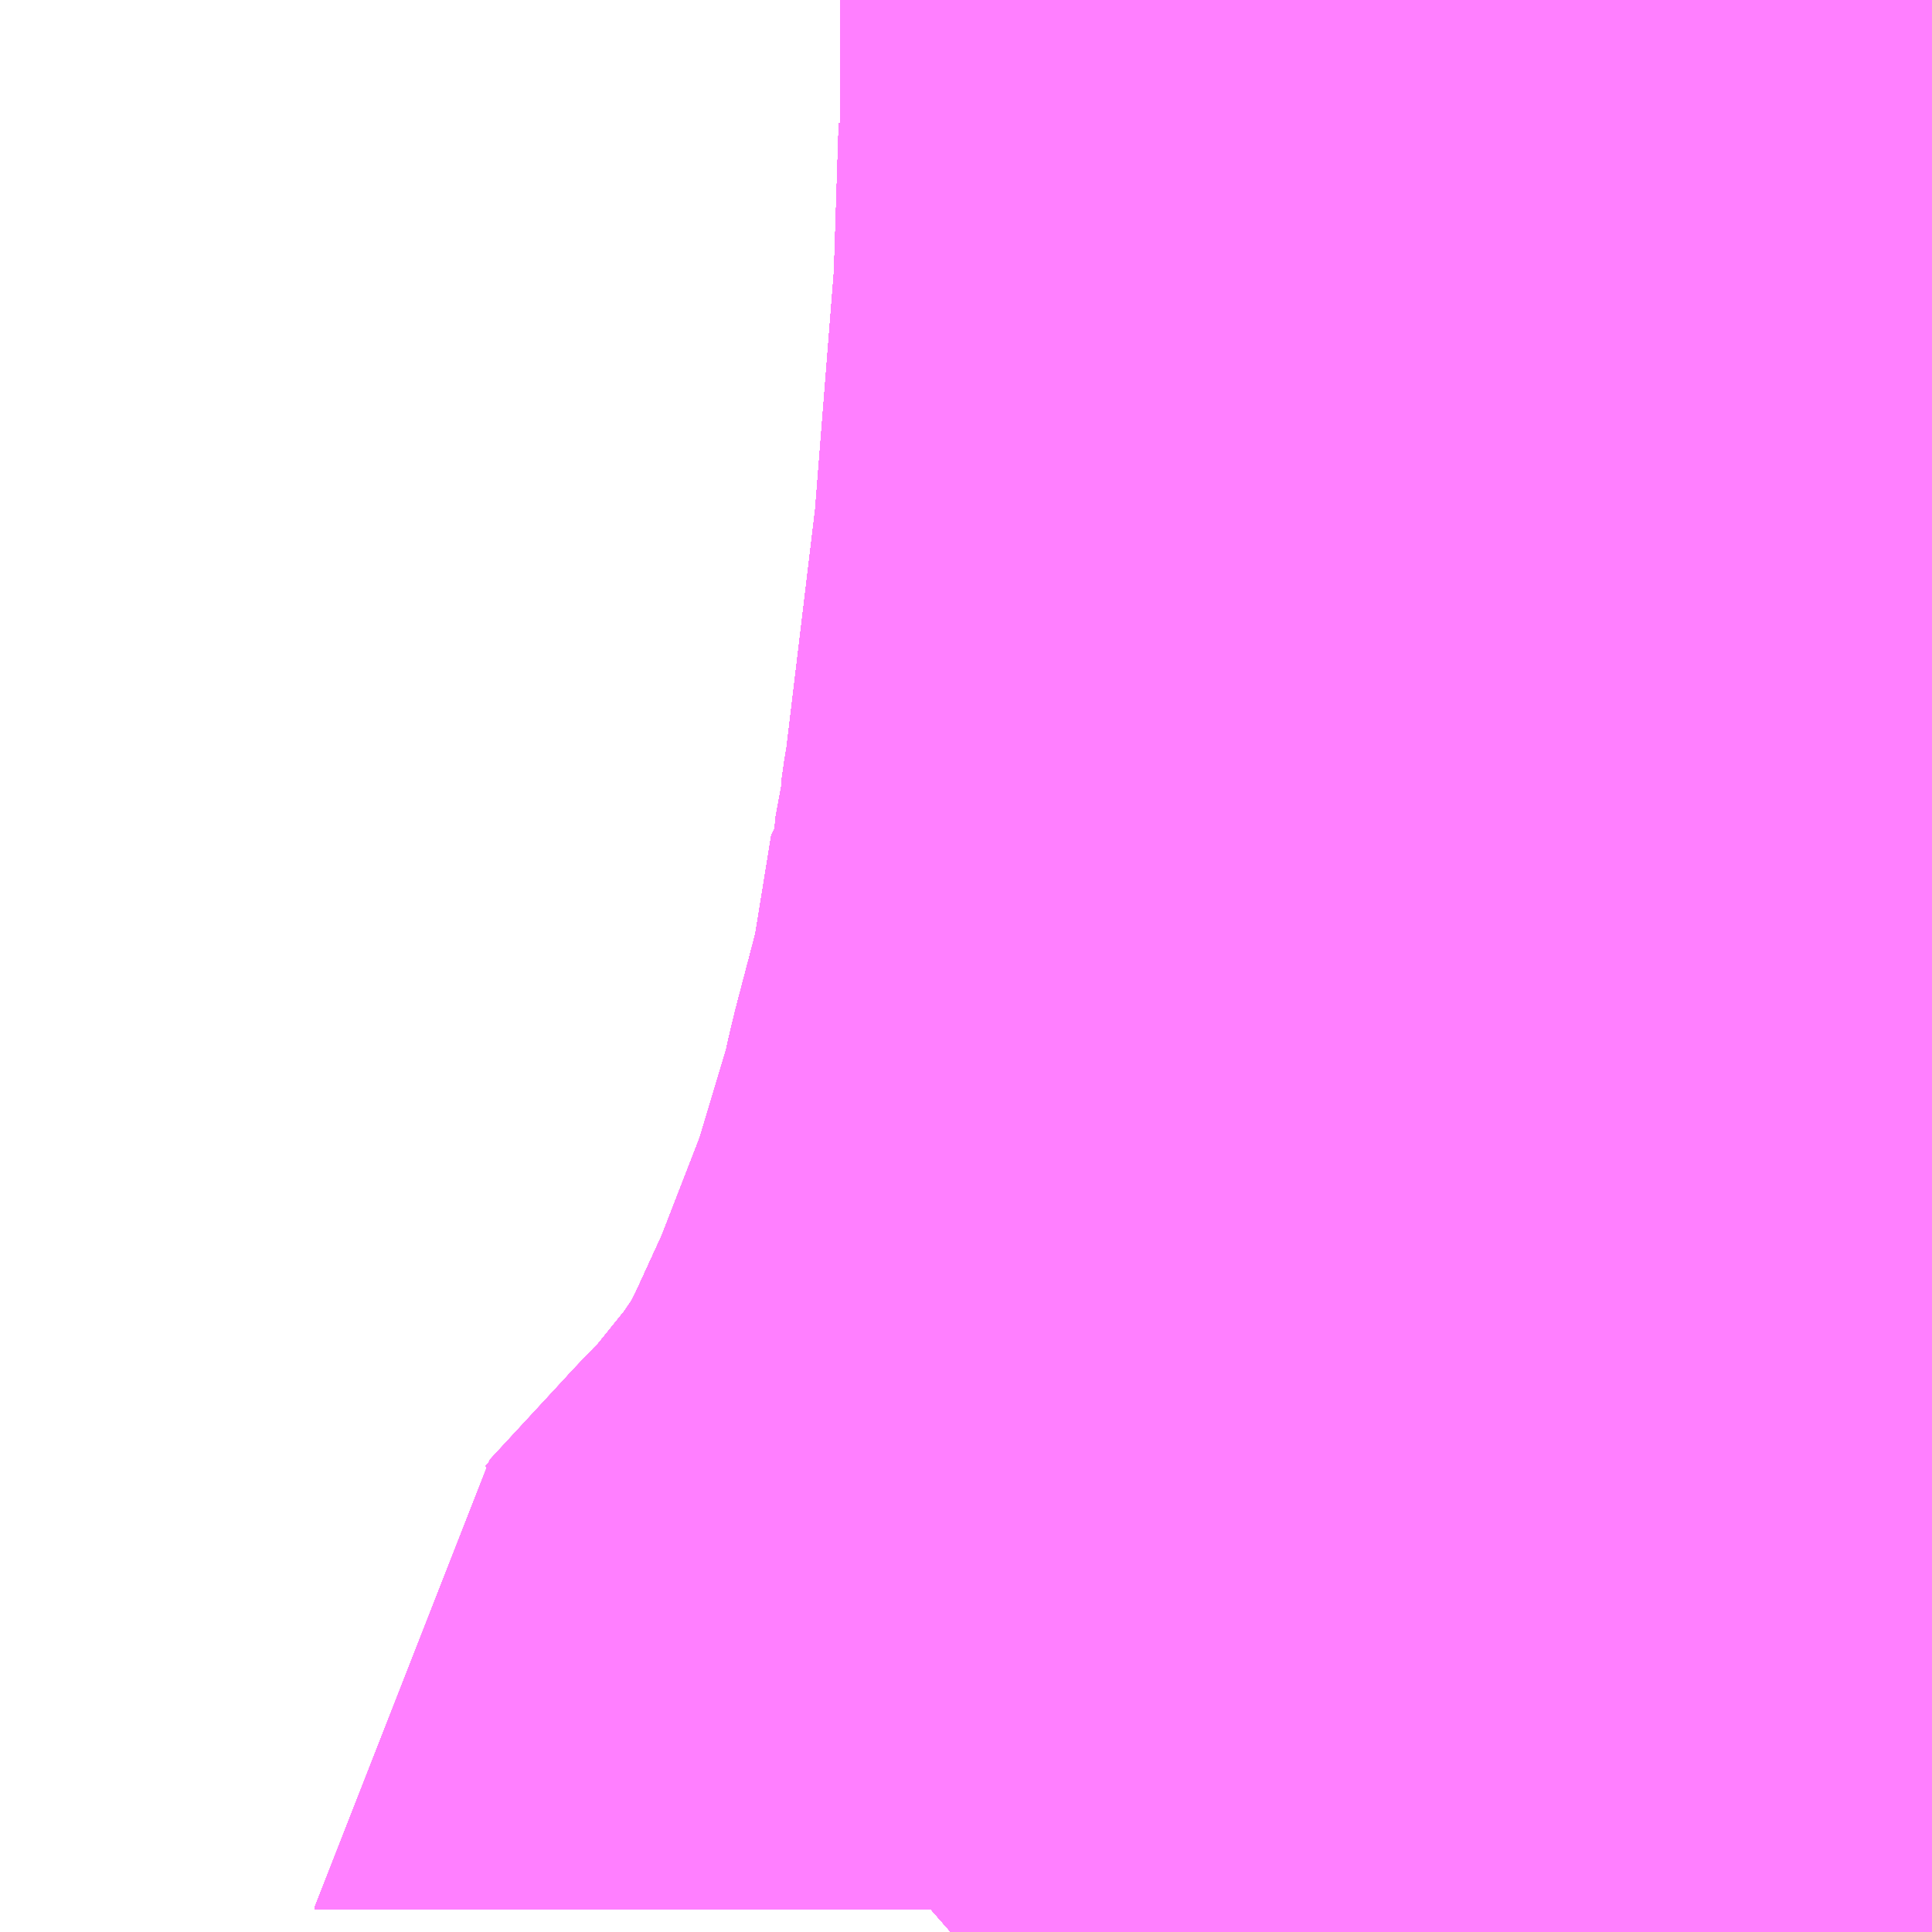 <?xml version="1.0" encoding="UTF-8"?>
<svg  xmlns="http://www.w3.org/2000/svg" xmlns:xlink="http://www.w3.org/1999/xlink" xmlns:go="http://purl.org/svgmap/profile" property="N07_001,N07_002,N07_003,N07_004,N07_005,N07_006,N07_007" viewBox="14110.84 -3903.442 1.099 1.099" go:dataArea="14110.83984375 -3903.4423828125 1.0986328125 1.0986328125" >
<globalCoordinateSystem srsName="http://purl.org/crs/84" transform="matrix(100.0,0.0,0.0,-100.0,0.0,0.0)" />
<defs>
 <g id="p0" >
  <circle cx="0.0" cy="0.0" r="3" stroke="green" stroke-width="0.75" vector-effect="non-scaling-stroke" />
 </g>
</defs>
<g fill="none" fill-rule="evenodd" stroke="#FF00FF" stroke-width="0.75" opacity="0.5" vector-effect="non-scaling-stroke" stroke-linejoin="bevel" >
<path content="1,JRバス東北（株）,うみねこ号,1.0,1.0,1.0," xlink:title="1" d="M14111.38,-3902.344L14111.388,-3902.351L14111.394,-3902.356L14111.394,-3902.356L14111.394,-3902.356L14111.394,-3902.356L14111.394,-3902.356L14111.394,-3902.356L14111.443,-3902.41L14111.452,-3902.419L14111.453,-3902.421L14111.454,-3902.422L14111.454,-3902.422L14111.454,-3902.422L14111.455,-3902.423L14111.464,-3902.432L14111.472,-3902.442L14111.472,-3902.442L14111.472,-3902.442L14111.472,-3902.442L14111.472,-3902.442L14111.497,-3902.473L14111.52,-3902.507L14111.524,-3902.513L14111.525,-3902.515L14111.54,-3902.545L14111.562,-3902.593L14111.588,-3902.66L14111.593,-3902.673L14111.615,-3902.745L14111.616,-3902.749L14111.621,-3902.772L14111.621,-3902.772L14111.621,-3902.772L14111.621,-3902.772L14111.637,-3902.833L14111.649,-3902.907L14111.65,-3902.908L14111.65,-3902.909L14111.655,-3902.936L14111.655,-3902.937L14111.655,-3902.938L14111.655,-3902.941L14111.656,-3902.944L14111.656,-3902.945L14111.656,-3902.946L14111.656,-3902.946L14111.657,-3902.953L14111.658,-3902.957L14111.677,-3903.115L14111.689,-3903.267L14111.692,-3903.36L14111.692,-3903.365L14111.692,-3903.366L14111.692,-3903.366L14111.693,-3903.369L14111.693,-3903.37L14111.693,-3903.371L14111.693,-3903.377L14111.693,-3903.39L14111.693,-3903.39L14111.693,-3903.39L14111.693,-3903.419L14111.693,-3903.421L14111.693,-3903.422L14111.693,-3903.423L14111.693,-3903.442"/>
<path content="1,JRバス東北（株）,けんじライナー号,1.0,1.0,1.0," xlink:title="1" d="M14111.38,-3902.344L14111.388,-3902.351L14111.394,-3902.356L14111.394,-3902.356L14111.394,-3902.356L14111.394,-3902.356L14111.394,-3902.356L14111.394,-3902.356L14111.394,-3902.357L14111.443,-3902.41L14111.452,-3902.419L14111.453,-3902.421L14111.454,-3902.422L14111.454,-3902.422L14111.454,-3902.422L14111.455,-3902.423L14111.464,-3902.432L14111.472,-3902.442L14111.472,-3902.442L14111.472,-3902.442L14111.472,-3902.442L14111.472,-3902.442L14111.497,-3902.473L14111.52,-3902.507L14111.524,-3902.513L14111.525,-3902.515L14111.54,-3902.545L14111.562,-3902.593L14111.588,-3902.66L14111.593,-3902.673L14111.614,-3902.743L14111.615,-3902.744L14111.615,-3902.745L14111.615,-3902.745L14111.615,-3902.745L14111.615,-3902.745L14111.615,-3902.745L14111.615,-3902.745L14111.615,-3902.745L14111.615,-3902.745L14111.615,-3902.745L14111.615,-3902.746L14111.616,-3902.749L14111.621,-3902.772L14111.621,-3902.772L14111.621,-3902.772L14111.621,-3902.772L14111.637,-3902.833L14111.649,-3902.907L14111.65,-3902.908L14111.65,-3902.909L14111.655,-3902.936L14111.655,-3902.937L14111.655,-3902.938L14111.655,-3902.941L14111.656,-3902.944L14111.656,-3902.945L14111.656,-3902.946L14111.656,-3902.946L14111.656,-3902.947L14111.657,-3902.953L14111.657,-3902.953L14111.657,-3902.953L14111.658,-3902.957L14111.677,-3903.115L14111.689,-3903.267L14111.692,-3903.36L14111.692,-3903.365L14111.692,-3903.366L14111.692,-3903.366L14111.693,-3903.369L14111.693,-3903.37L14111.693,-3903.371L14111.693,-3903.377L14111.693,-3903.39L14111.693,-3903.39L14111.693,-3903.39L14111.693,-3903.419L14111.693,-3903.421L14111.693,-3903.422L14111.693,-3903.423L14111.693,-3903.442"/>
<path content="1,JRバス東北（株）,アーバン号,3.2,4.0,4.0," xlink:title="1" d="M14111.38,-3902.344L14111.388,-3902.351L14111.394,-3902.356L14111.394,-3902.356L14111.394,-3902.356L14111.394,-3902.356L14111.394,-3902.356L14111.394,-3902.356L14111.443,-3902.41L14111.452,-3902.419L14111.453,-3902.421L14111.454,-3902.422L14111.454,-3902.422L14111.454,-3902.422L14111.455,-3902.423L14111.464,-3902.432L14111.472,-3902.442L14111.472,-3902.442L14111.472,-3902.442L14111.472,-3902.442L14111.472,-3902.442L14111.497,-3902.473L14111.52,-3902.507L14111.524,-3902.513L14111.525,-3902.515L14111.54,-3902.545L14111.562,-3902.593L14111.588,-3902.66L14111.593,-3902.673L14111.615,-3902.745L14111.616,-3902.749L14111.621,-3902.772L14111.621,-3902.772L14111.621,-3902.772L14111.621,-3902.772L14111.637,-3902.833L14111.649,-3902.907L14111.65,-3902.908L14111.65,-3902.909L14111.655,-3902.936L14111.655,-3902.937L14111.655,-3902.938L14111.655,-3902.941L14111.656,-3902.944L14111.656,-3902.945L14111.656,-3902.946L14111.656,-3902.946L14111.657,-3902.953L14111.658,-3902.957L14111.677,-3903.115L14111.689,-3903.267L14111.692,-3903.36L14111.692,-3903.365L14111.692,-3903.366L14111.692,-3903.366L14111.693,-3903.369L14111.693,-3903.37L14111.693,-3903.371L14111.693,-3903.377L14111.693,-3903.39L14111.693,-3903.39L14111.693,-3903.39L14111.693,-3903.419L14111.693,-3903.421L14111.693,-3903.422L14111.693,-3903.423L14111.693,-3903.442"/>
<path content="1,JRバス東北（株）,キャッスル号,3.0,3.0,3.0," xlink:title="1" d="M14111.38,-3902.344L14111.388,-3902.351L14111.394,-3902.356L14111.394,-3902.356L14111.394,-3902.356L14111.394,-3902.356L14111.394,-3902.356L14111.394,-3902.356L14111.443,-3902.41L14111.452,-3902.419L14111.453,-3902.421L14111.454,-3902.422L14111.454,-3902.422L14111.454,-3902.422L14111.455,-3902.423L14111.464,-3902.432L14111.472,-3902.442L14111.472,-3902.442L14111.472,-3902.442L14111.472,-3902.442L14111.472,-3902.442L14111.497,-3902.473L14111.52,-3902.507L14111.524,-3902.513L14111.525,-3902.515L14111.54,-3902.545L14111.562,-3902.593L14111.588,-3902.66L14111.593,-3902.673L14111.615,-3902.745L14111.616,-3902.749L14111.621,-3902.772L14111.621,-3902.772L14111.621,-3902.772L14111.621,-3902.772L14111.637,-3902.833L14111.649,-3902.907L14111.65,-3902.908L14111.65,-3902.909L14111.655,-3902.936L14111.655,-3902.937L14111.655,-3902.938L14111.655,-3902.941L14111.656,-3902.944L14111.656,-3902.945L14111.656,-3902.946L14111.656,-3902.946L14111.657,-3902.953L14111.658,-3902.957L14111.677,-3903.115L14111.689,-3903.267L14111.692,-3903.36L14111.692,-3903.365L14111.692,-3903.366L14111.692,-3903.366L14111.693,-3903.369L14111.693,-3903.37L14111.693,-3903.371L14111.693,-3903.377L14111.693,-3903.39L14111.693,-3903.39L14111.693,-3903.39L14111.693,-3903.419L14111.693,-3903.421L14111.693,-3903.422L14111.693,-3903.423L14111.693,-3903.442"/>
<path content="1,JRバス東北（株）,グリーンライナー号,2.0,2.0,2.0," xlink:title="1" d="M14111.38,-3902.344L14111.388,-3902.351L14111.394,-3902.356L14111.394,-3902.356L14111.394,-3902.356L14111.394,-3902.356L14111.394,-3902.356L14111.394,-3902.356L14111.394,-3902.357L14111.443,-3902.41L14111.452,-3902.419L14111.453,-3902.421L14111.454,-3902.422L14111.454,-3902.422L14111.454,-3902.422L14111.455,-3902.423L14111.464,-3902.432L14111.472,-3902.442L14111.472,-3902.442L14111.472,-3902.442L14111.472,-3902.442L14111.472,-3902.442L14111.497,-3902.473L14111.52,-3902.507L14111.524,-3902.513L14111.525,-3902.515L14111.54,-3902.545L14111.562,-3902.593L14111.588,-3902.66L14111.593,-3902.673L14111.614,-3902.743L14111.615,-3902.744L14111.615,-3902.745L14111.615,-3902.745L14111.615,-3902.745L14111.615,-3902.745L14111.615,-3902.745L14111.615,-3902.745L14111.615,-3902.745L14111.615,-3902.745L14111.615,-3902.745L14111.615,-3902.746L14111.616,-3902.749L14111.621,-3902.772L14111.621,-3902.772L14111.621,-3902.772L14111.621,-3902.772L14111.637,-3902.833L14111.649,-3902.907L14111.65,-3902.908L14111.65,-3902.909L14111.655,-3902.936L14111.655,-3902.937L14111.655,-3902.938L14111.655,-3902.941L14111.656,-3902.944L14111.656,-3902.945L14111.656,-3902.946L14111.656,-3902.946L14111.656,-3902.947L14111.657,-3902.953L14111.657,-3902.953L14111.657,-3902.953L14111.658,-3902.957L14111.677,-3903.115L14111.689,-3903.267L14111.692,-3903.36L14111.692,-3903.365L14111.692,-3903.366L14111.692,-3903.366L14111.693,-3903.369L14111.693,-3903.37L14111.693,-3903.371L14111.693,-3903.377L14111.693,-3903.39L14111.693,-3903.39L14111.693,-3903.39L14111.693,-3903.419L14111.693,-3903.421L14111.693,-3903.422L14111.693,-3903.423L14111.693,-3903.442"/>
<path content="1,JRバス東北（株）,ドリーム盛岡・らくちん号,2.2,3.0,3.0," xlink:title="1" d="M14111.38,-3902.344L14111.388,-3902.351L14111.394,-3902.356L14111.394,-3902.356L14111.394,-3902.356L14111.394,-3902.356L14111.394,-3902.356L14111.394,-3902.356L14111.443,-3902.41L14111.452,-3902.419L14111.453,-3902.421L14111.454,-3902.422L14111.454,-3902.422L14111.454,-3902.422L14111.455,-3902.423L14111.464,-3902.432L14111.472,-3902.442L14111.472,-3902.442L14111.472,-3902.442L14111.472,-3902.442L14111.472,-3902.442L14111.497,-3902.473L14111.52,-3902.507L14111.524,-3902.513L14111.525,-3902.515L14111.54,-3902.545L14111.562,-3902.593L14111.588,-3902.66L14111.593,-3902.673L14111.615,-3902.745L14111.616,-3902.749L14111.621,-3902.772L14111.621,-3902.772L14111.621,-3902.772L14111.621,-3902.772L14111.637,-3902.833L14111.649,-3902.907L14111.65,-3902.908L14111.65,-3902.909L14111.655,-3902.936L14111.655,-3902.937L14111.655,-3902.938L14111.655,-3902.941L14111.656,-3902.944L14111.656,-3902.945L14111.656,-3902.946L14111.656,-3902.946L14111.657,-3902.953L14111.658,-3902.957L14111.677,-3903.115L14111.689,-3903.267L14111.692,-3903.36L14111.692,-3903.365L14111.692,-3903.366L14111.692,-3903.366L14111.693,-3903.369L14111.693,-3903.37L14111.693,-3903.371L14111.693,-3903.377L14111.693,-3903.39L14111.693,-3903.39L14111.693,-3903.39L14111.693,-3903.419L14111.693,-3903.421L14111.693,-3903.422L14111.693,-3903.423L14111.693,-3903.442"/>
<path content="1,JRバス東北（株）,ドリーム秋田・横浜号,1.0,1.0,1.0," xlink:title="1" d="M14111.693,-3903.442L14111.693,-3903.423L14111.693,-3903.422L14111.693,-3903.421L14111.693,-3903.419L14111.693,-3903.39L14111.693,-3903.39L14111.693,-3903.39L14111.693,-3903.377L14111.693,-3903.371L14111.693,-3903.37L14111.693,-3903.369L14111.692,-3903.366L14111.692,-3903.366L14111.692,-3903.365L14111.692,-3903.36L14111.689,-3903.267L14111.677,-3903.115L14111.658,-3902.957L14111.657,-3902.953L14111.657,-3902.953L14111.657,-3902.953L14111.656,-3902.947L14111.656,-3902.946L14111.656,-3902.946L14111.656,-3902.945L14111.656,-3902.944L14111.655,-3902.941L14111.655,-3902.938L14111.655,-3902.937L14111.655,-3902.936L14111.65,-3902.909L14111.65,-3902.908L14111.649,-3902.907L14111.637,-3902.833L14111.621,-3902.772L14111.621,-3902.772L14111.621,-3902.772L14111.621,-3902.772L14111.616,-3902.749L14111.615,-3902.746L14111.615,-3902.745L14111.615,-3902.745L14111.615,-3902.745L14111.615,-3902.745L14111.615,-3902.745L14111.615,-3902.745L14111.615,-3902.745L14111.615,-3902.745L14111.615,-3902.745L14111.615,-3902.744L14111.614,-3902.743L14111.593,-3902.673L14111.588,-3902.66L14111.562,-3902.593L14111.54,-3902.545L14111.525,-3902.515L14111.524,-3902.513L14111.52,-3902.507L14111.497,-3902.473L14111.472,-3902.442L14111.472,-3902.442L14111.472,-3902.442L14111.472,-3902.442L14111.472,-3902.442L14111.464,-3902.432L14111.455,-3902.423L14111.454,-3902.422L14111.454,-3902.422L14111.454,-3902.422L14111.453,-3902.421L14111.452,-3902.419L14111.443,-3902.41L14111.394,-3902.357L14111.394,-3902.356L14111.394,-3902.356L14111.394,-3902.356L14111.394,-3902.356L14111.394,-3902.356L14111.394,-3902.356L14111.388,-3902.351L14111.38,-3902.344"/>
<path content="1,JRバス東北（株）,ブルーシティ号,1.5,1.5,1.5," xlink:title="1" d="M14111.38,-3902.344L14111.388,-3902.351L14111.394,-3902.356L14111.394,-3902.356L14111.394,-3902.356L14111.394,-3902.356L14111.394,-3902.356L14111.394,-3902.356L14111.443,-3902.41L14111.452,-3902.419L14111.453,-3902.421L14111.454,-3902.422L14111.454,-3902.422L14111.454,-3902.422L14111.455,-3902.423L14111.464,-3902.432L14111.472,-3902.442L14111.472,-3902.442L14111.472,-3902.442L14111.472,-3902.442L14111.472,-3902.442L14111.497,-3902.473L14111.52,-3902.507L14111.524,-3902.513L14111.525,-3902.515L14111.54,-3902.545L14111.562,-3902.593L14111.588,-3902.66L14111.593,-3902.673L14111.615,-3902.745L14111.616,-3902.749L14111.621,-3902.772L14111.621,-3902.772L14111.621,-3902.772L14111.621,-3902.772L14111.637,-3902.833L14111.649,-3902.907L14111.65,-3902.908L14111.65,-3902.909L14111.655,-3902.936L14111.655,-3902.937L14111.655,-3902.938L14111.655,-3902.941L14111.656,-3902.944L14111.656,-3902.945L14111.656,-3902.946L14111.656,-3902.946L14111.657,-3902.953L14111.658,-3902.957L14111.677,-3903.115L14111.689,-3903.267L14111.692,-3903.36L14111.692,-3903.365L14111.692,-3903.366L14111.692,-3903.366L14111.693,-3903.369L14111.693,-3903.37L14111.693,-3903.371L14111.693,-3903.377L14111.693,-3903.39L14111.693,-3903.39L14111.693,-3903.39L14111.693,-3903.419L14111.693,-3903.421L14111.693,-3903.422L14111.693,-3903.423L14111.693,-3903.442"/>
<path content="1,JRバス東北（株）,ラ・フォーレ号,1.0,1.0,1.0," xlink:title="1" d="M14111.38,-3902.344L14111.388,-3902.351L14111.394,-3902.356L14111.394,-3902.356L14111.394,-3902.356L14111.394,-3902.356L14111.394,-3902.356L14111.394,-3902.356L14111.443,-3902.41L14111.452,-3902.419L14111.453,-3902.421L14111.454,-3902.422L14111.454,-3902.422L14111.454,-3902.422L14111.455,-3902.423L14111.464,-3902.432L14111.472,-3902.442L14111.472,-3902.442L14111.472,-3902.442L14111.472,-3902.442L14111.472,-3902.442L14111.497,-3902.473L14111.52,-3902.507L14111.524,-3902.513L14111.525,-3902.515L14111.54,-3902.545L14111.562,-3902.593L14111.588,-3902.66L14111.593,-3902.673L14111.615,-3902.745L14111.616,-3902.749L14111.621,-3902.772L14111.621,-3902.772L14111.621,-3902.772L14111.621,-3902.772L14111.637,-3902.833L14111.649,-3902.907L14111.65,-3902.908L14111.65,-3902.909L14111.655,-3902.936L14111.655,-3902.937L14111.655,-3902.938L14111.655,-3902.941L14111.656,-3902.944L14111.656,-3902.945L14111.656,-3902.946L14111.656,-3902.946L14111.657,-3902.953L14111.658,-3902.957L14111.677,-3903.115L14111.689,-3903.267L14111.692,-3903.36L14111.692,-3903.365L14111.692,-3903.366L14111.692,-3903.366L14111.693,-3903.369L14111.693,-3903.37L14111.693,-3903.371L14111.693,-3903.377L14111.693,-3903.39L14111.693,-3903.39L14111.693,-3903.39L14111.693,-3903.419L14111.693,-3903.421L14111.693,-3903.422L14111.693,-3903.423L14111.693,-3903.442"/>
<path content="1,JRバス東北（株）,仙台～大館線,1.0,1.0,1.0," xlink:title="1" d="M14111.38,-3902.344L14111.388,-3902.351L14111.394,-3902.356L14111.394,-3902.356L14111.394,-3902.356L14111.394,-3902.356L14111.394,-3902.356L14111.394,-3902.356L14111.443,-3902.41L14111.452,-3902.419L14111.453,-3902.421L14111.454,-3902.422L14111.454,-3902.422L14111.454,-3902.422L14111.455,-3902.423L14111.464,-3902.432L14111.472,-3902.442L14111.472,-3902.442L14111.472,-3902.442L14111.472,-3902.442L14111.472,-3902.442L14111.497,-3902.473L14111.52,-3902.507L14111.524,-3902.513L14111.525,-3902.515L14111.54,-3902.545L14111.562,-3902.593L14111.588,-3902.66L14111.593,-3902.673L14111.615,-3902.745L14111.616,-3902.749L14111.621,-3902.772L14111.621,-3902.772L14111.621,-3902.772L14111.621,-3902.772L14111.637,-3902.833L14111.649,-3902.907L14111.65,-3902.908L14111.65,-3902.909L14111.655,-3902.936L14111.655,-3902.937L14111.655,-3902.938L14111.655,-3902.941L14111.656,-3902.944L14111.656,-3902.945L14111.656,-3902.946L14111.656,-3902.946L14111.657,-3902.953L14111.658,-3902.957L14111.677,-3903.115L14111.689,-3903.267L14111.692,-3903.36L14111.692,-3903.365L14111.692,-3903.366L14111.692,-3903.366L14111.693,-3903.369L14111.693,-3903.37L14111.693,-3903.371L14111.693,-3903.377L14111.693,-3903.39L14111.693,-3903.39L14111.693,-3903.39L14111.693,-3903.419L14111.693,-3903.421L14111.693,-3903.422L14111.693,-3903.423L14111.693,-3903.442"/>
<path content="1,JRバス東北（株）,仙台～江刺・水沢線,2.0,2.0,2.0," xlink:title="1" d="M14111.599,-3902.344L14111.664,-3902.669L14111.667,-3902.678L14111.676,-3902.728L14111.69,-3902.802L14111.699,-3902.852L14111.705,-3902.874L14111.707,-3902.89L14111.71,-3902.912L14111.711,-3902.918L14111.72,-3902.961L14111.722,-3902.972L14111.724,-3902.983L14111.739,-3903.066L14111.74,-3903.069L14111.756,-3903.163L14111.765,-3903.209L14111.774,-3903.261L14111.783,-3903.307L14111.785,-3903.327L14111.793,-3903.359L14111.802,-3903.401L14111.804,-3903.411L14111.81,-3903.442"/>
<path content="1,JRバス東北（株）,仙秋号,2.0,2.0,2.0," xlink:title="1" d="M14111.38,-3902.344L14111.388,-3902.351L14111.394,-3902.356L14111.394,-3902.356L14111.394,-3902.356L14111.394,-3902.356L14111.394,-3902.356L14111.394,-3902.356L14111.394,-3902.357L14111.443,-3902.41L14111.452,-3902.419L14111.453,-3902.421L14111.454,-3902.422L14111.454,-3902.422L14111.454,-3902.422L14111.455,-3902.423L14111.464,-3902.432L14111.472,-3902.442L14111.472,-3902.442L14111.472,-3902.442L14111.472,-3902.442L14111.472,-3902.442L14111.497,-3902.473L14111.52,-3902.507L14111.524,-3902.513L14111.525,-3902.515L14111.54,-3902.545L14111.562,-3902.593L14111.588,-3902.66L14111.593,-3902.673L14111.614,-3902.743L14111.615,-3902.744L14111.615,-3902.745L14111.615,-3902.745L14111.615,-3902.745L14111.615,-3902.745L14111.615,-3902.745L14111.615,-3902.745L14111.615,-3902.745L14111.615,-3902.745L14111.615,-3902.745L14111.615,-3902.746L14111.616,-3902.749L14111.621,-3902.772L14111.621,-3902.772L14111.621,-3902.772L14111.621,-3902.772L14111.637,-3902.833L14111.649,-3902.907L14111.65,-3902.908L14111.65,-3902.909L14111.655,-3902.936L14111.655,-3902.937L14111.655,-3902.938L14111.655,-3902.941L14111.656,-3902.944L14111.656,-3902.945L14111.656,-3902.946L14111.656,-3902.946L14111.656,-3902.947L14111.657,-3902.953L14111.657,-3902.953L14111.657,-3902.953L14111.658,-3902.957L14111.677,-3903.115L14111.689,-3903.267L14111.692,-3903.36L14111.692,-3903.365L14111.692,-3903.366L14111.692,-3903.366L14111.693,-3903.369L14111.693,-3903.37L14111.693,-3903.371L14111.693,-3903.377L14111.693,-3903.39L14111.693,-3903.39L14111.693,-3903.39L14111.693,-3903.419L14111.693,-3903.421L14111.693,-3903.422L14111.693,-3903.423L14111.693,-3903.442"/>
<path content="1,JRバス関東（株）,ドリーム盛岡号,2.2,3.0,3.0," xlink:title="1" d="M14111.38,-3902.344L14111.388,-3902.351L14111.394,-3902.356L14111.394,-3902.356L14111.394,-3902.356L14111.394,-3902.356L14111.394,-3902.356L14111.394,-3902.356L14111.443,-3902.41L14111.452,-3902.419L14111.453,-3902.421L14111.454,-3902.422L14111.454,-3902.422L14111.454,-3902.422L14111.455,-3902.423L14111.464,-3902.432L14111.472,-3902.442L14111.472,-3902.442L14111.472,-3902.442L14111.472,-3902.442L14111.472,-3902.442L14111.497,-3902.473L14111.52,-3902.507L14111.524,-3902.513L14111.525,-3902.515L14111.54,-3902.545L14111.562,-3902.593L14111.588,-3902.66L14111.593,-3902.673L14111.615,-3902.745L14111.616,-3902.749L14111.621,-3902.772L14111.621,-3902.772L14111.621,-3902.772L14111.621,-3902.772L14111.637,-3902.833L14111.649,-3902.907L14111.65,-3902.908L14111.65,-3902.909L14111.655,-3902.936L14111.655,-3902.937L14111.655,-3902.938L14111.655,-3902.941L14111.656,-3902.944L14111.656,-3902.945L14111.656,-3902.946L14111.656,-3902.946L14111.657,-3902.953L14111.658,-3902.957L14111.677,-3903.115L14111.689,-3903.267L14111.692,-3903.36L14111.692,-3903.365L14111.692,-3903.366L14111.692,-3903.366L14111.693,-3903.369L14111.693,-3903.37L14111.693,-3903.371L14111.693,-3903.377L14111.693,-3903.39L14111.693,-3903.39L14111.693,-3903.39L14111.693,-3903.419L14111.693,-3903.421L14111.693,-3903.422L14111.693,-3903.423L14111.693,-3903.442"/>
<path content="1,京浜急行バス（株）,ノクターン号,3.4,4.0,4.0," xlink:title="1" d="M14111.38,-3902.344L14111.388,-3902.351L14111.394,-3902.356L14111.394,-3902.356L14111.394,-3902.356L14111.394,-3902.356L14111.394,-3902.356L14111.394,-3902.356L14111.394,-3902.357L14111.443,-3902.41L14111.452,-3902.419L14111.453,-3902.421L14111.454,-3902.422L14111.454,-3902.422L14111.454,-3902.422L14111.455,-3902.423L14111.464,-3902.432L14111.472,-3902.442L14111.472,-3902.442L14111.472,-3902.442L14111.472,-3902.442L14111.472,-3902.442L14111.497,-3902.473L14111.52,-3902.507L14111.524,-3902.513L14111.525,-3902.515L14111.54,-3902.545L14111.562,-3902.593L14111.588,-3902.66L14111.593,-3902.673L14111.614,-3902.743L14111.615,-3902.744L14111.615,-3902.745L14111.615,-3902.745L14111.615,-3902.745L14111.615,-3902.745L14111.615,-3902.745L14111.615,-3902.745L14111.615,-3902.745L14111.615,-3902.745L14111.615,-3902.745L14111.615,-3902.746L14111.616,-3902.749L14111.621,-3902.772L14111.621,-3902.772L14111.621,-3902.772L14111.621,-3902.772L14111.637,-3902.833L14111.649,-3902.907L14111.65,-3902.908L14111.65,-3902.909L14111.655,-3902.936L14111.655,-3902.937L14111.655,-3902.938L14111.655,-3902.941L14111.656,-3902.944L14111.656,-3902.945L14111.656,-3902.946L14111.656,-3902.946L14111.656,-3902.947L14111.657,-3902.953L14111.657,-3902.953L14111.657,-3902.953L14111.658,-3902.957L14111.677,-3903.115L14111.689,-3903.267L14111.692,-3903.36L14111.692,-3903.365L14111.692,-3903.366L14111.692,-3903.366L14111.693,-3903.369L14111.693,-3903.37L14111.693,-3903.371L14111.693,-3903.377L14111.693,-3903.39L14111.693,-3903.39L14111.693,-3903.39L14111.693,-3903.419L14111.693,-3903.421L14111.693,-3903.422L14111.693,-3903.423L14111.693,-3903.442"/>
<path content="1,京浜急行バス（株）,ビーム号,1.0,1.0,1.0," xlink:title="1" d="M14111.693,-3903.442L14111.693,-3903.423L14111.693,-3903.422L14111.693,-3903.421L14111.693,-3903.419L14111.693,-3903.39L14111.693,-3903.39L14111.693,-3903.39L14111.693,-3903.377L14111.693,-3903.371L14111.693,-3903.37L14111.693,-3903.369L14111.692,-3903.366L14111.692,-3903.366L14111.692,-3903.365L14111.692,-3903.36L14111.689,-3903.267L14111.677,-3903.115L14111.658,-3902.957L14111.657,-3902.953L14111.656,-3902.946L14111.656,-3902.946L14111.656,-3902.945L14111.656,-3902.944L14111.655,-3902.941L14111.655,-3902.938L14111.655,-3902.937L14111.655,-3902.936L14111.65,-3902.909L14111.65,-3902.908L14111.649,-3902.907L14111.637,-3902.833L14111.621,-3902.772L14111.621,-3902.772L14111.621,-3902.772L14111.621,-3902.772L14111.616,-3902.749L14111.615,-3902.745L14111.593,-3902.673L14111.588,-3902.66L14111.562,-3902.593L14111.54,-3902.545L14111.525,-3902.515L14111.524,-3902.513L14111.52,-3902.507L14111.497,-3902.473L14111.472,-3902.442L14111.472,-3902.442L14111.472,-3902.442L14111.472,-3902.442L14111.472,-3902.442L14111.464,-3902.432L14111.455,-3902.423L14111.454,-3902.422L14111.454,-3902.422L14111.454,-3902.422L14111.453,-3902.421L14111.452,-3902.419L14111.443,-3902.41L14111.394,-3902.356L14111.394,-3902.356L14111.394,-3902.356L14111.394,-3902.356L14111.394,-3902.356L14111.394,-3902.356L14111.388,-3902.351L14111.38,-3902.344"/>
<path content="1,十和田観光電鉄（株）,うみねこ号,4.0,4.0,4.0," xlink:title="1" d="M14111.693,-3903.442L14111.693,-3903.423L14111.693,-3903.422L14111.693,-3903.421L14111.693,-3903.419L14111.693,-3903.39L14111.693,-3903.39L14111.693,-3903.39L14111.693,-3903.377L14111.693,-3903.371L14111.693,-3903.37L14111.693,-3903.369L14111.692,-3903.366L14111.692,-3903.366L14111.692,-3903.365L14111.692,-3903.36L14111.689,-3903.267L14111.677,-3903.115L14111.658,-3902.957L14111.657,-3902.953L14111.656,-3902.946L14111.656,-3902.946L14111.656,-3902.945L14111.656,-3902.944L14111.655,-3902.941L14111.655,-3902.938L14111.655,-3902.937L14111.655,-3902.936L14111.65,-3902.909L14111.65,-3902.908L14111.649,-3902.907L14111.637,-3902.833L14111.621,-3902.772L14111.621,-3902.772L14111.621,-3902.772L14111.621,-3902.772L14111.616,-3902.749L14111.615,-3902.745L14111.593,-3902.673L14111.588,-3902.66L14111.562,-3902.593L14111.54,-3902.545L14111.525,-3902.515L14111.524,-3902.513L14111.52,-3902.507L14111.497,-3902.473L14111.472,-3902.442L14111.472,-3902.442L14111.472,-3902.442L14111.472,-3902.442L14111.472,-3902.442L14111.464,-3902.432L14111.455,-3902.423L14111.454,-3902.422L14111.454,-3902.422L14111.454,-3902.422L14111.453,-3902.421L14111.452,-3902.419L14111.443,-3902.41L14111.394,-3902.356L14111.394,-3902.356L14111.394,-3902.356L14111.394,-3902.356L14111.394,-3902.356L14111.394,-3902.356L14111.388,-3902.351L14111.38,-3902.344"/>
<path content="1,十和田観光電鉄（株）,シリウス号,1.0,1.0,1.0," xlink:title="1" d="M14111.693,-3903.442L14111.693,-3903.423L14111.693,-3903.422L14111.693,-3903.421L14111.693,-3903.419L14111.693,-3903.39L14111.693,-3903.39L14111.693,-3903.39L14111.693,-3903.377L14111.693,-3903.371L14111.693,-3903.37L14111.693,-3903.369L14111.692,-3903.366L14111.692,-3903.366L14111.692,-3903.365L14111.692,-3903.36L14111.689,-3903.267L14111.677,-3903.115L14111.658,-3902.957L14111.657,-3902.953L14111.656,-3902.946L14111.656,-3902.946L14111.656,-3902.945L14111.656,-3902.944L14111.655,-3902.941L14111.655,-3902.938L14111.655,-3902.937L14111.655,-3902.936L14111.65,-3902.909L14111.65,-3902.908L14111.649,-3902.907L14111.637,-3902.833L14111.621,-3902.772L14111.621,-3902.772L14111.621,-3902.772L14111.621,-3902.772L14111.616,-3902.749L14111.615,-3902.745L14111.593,-3902.673L14111.588,-3902.66L14111.562,-3902.593L14111.54,-3902.545L14111.525,-3902.515L14111.524,-3902.513L14111.52,-3902.507L14111.497,-3902.473L14111.472,-3902.442L14111.472,-3902.442L14111.472,-3902.442L14111.472,-3902.442L14111.472,-3902.442L14111.464,-3902.432L14111.455,-3902.423L14111.454,-3902.422L14111.454,-3902.422L14111.454,-3902.422L14111.453,-3902.421L14111.452,-3902.419L14111.443,-3902.41L14111.394,-3902.356L14111.394,-3902.356L14111.394,-3902.356L14111.394,-3902.356L14111.394,-3902.356L14111.394,-3902.356L14111.388,-3902.351L14111.38,-3902.344"/>
<path content="1,十和田観光電鉄（株）,ブルーシティー号,6.0,6.0,6.0," xlink:title="1" d="M14111.693,-3903.442L14111.693,-3903.423L14111.693,-3903.422L14111.693,-3903.421L14111.693,-3903.419L14111.693,-3903.39L14111.693,-3903.39L14111.693,-3903.39L14111.693,-3903.377L14111.693,-3903.371L14111.693,-3903.37L14111.693,-3903.369L14111.692,-3903.366L14111.692,-3903.366L14111.692,-3903.365L14111.692,-3903.36L14111.689,-3903.267L14111.677,-3903.115L14111.658,-3902.957L14111.657,-3902.953L14111.656,-3902.946L14111.656,-3902.946L14111.656,-3902.945L14111.656,-3902.944L14111.655,-3902.941L14111.655,-3902.938L14111.655,-3902.937L14111.655,-3902.936L14111.65,-3902.909L14111.65,-3902.908L14111.649,-3902.907L14111.637,-3902.833L14111.621,-3902.772L14111.621,-3902.772L14111.621,-3902.772L14111.621,-3902.772L14111.616,-3902.749L14111.615,-3902.745L14111.593,-3902.673L14111.588,-3902.66L14111.562,-3902.593L14111.54,-3902.545L14111.525,-3902.515L14111.524,-3902.513L14111.52,-3902.507L14111.497,-3902.473L14111.472,-3902.442L14111.472,-3902.442L14111.472,-3902.442L14111.472,-3902.442L14111.472,-3902.442L14111.464,-3902.432L14111.455,-3902.423L14111.454,-3902.422L14111.454,-3902.422L14111.454,-3902.422L14111.453,-3902.421L14111.452,-3902.419L14111.443,-3902.41L14111.394,-3902.356L14111.394,-3902.356L14111.394,-3902.356L14111.394,-3902.356L14111.394,-3902.356L14111.394,-3902.356L14111.388,-3902.351L14111.38,-3902.344"/>
<path content="1,南部バス（株）,うみねこ号　仙台→八戸,4.0,4.0,4.0," xlink:title="1" d="M14111.38,-3902.344L14111.388,-3902.351L14111.394,-3902.356L14111.394,-3902.356L14111.394,-3902.356L14111.394,-3902.356L14111.394,-3902.356L14111.394,-3902.356L14111.443,-3902.41L14111.452,-3902.419L14111.453,-3902.421L14111.454,-3902.422L14111.454,-3902.422L14111.454,-3902.422L14111.455,-3902.423L14111.464,-3902.432L14111.472,-3902.442L14111.472,-3902.442L14111.472,-3902.442L14111.472,-3902.442L14111.472,-3902.442L14111.497,-3902.473L14111.52,-3902.507L14111.524,-3902.513L14111.525,-3902.515L14111.54,-3902.545L14111.562,-3902.593L14111.588,-3902.66L14111.593,-3902.673L14111.615,-3902.745L14111.616,-3902.749L14111.621,-3902.772L14111.621,-3902.772L14111.621,-3902.772L14111.621,-3902.772L14111.637,-3902.833L14111.649,-3902.907L14111.65,-3902.908L14111.65,-3902.909L14111.655,-3902.936L14111.655,-3902.937L14111.655,-3902.938L14111.655,-3902.941L14111.656,-3902.944L14111.656,-3902.945L14111.656,-3902.946L14111.656,-3902.946L14111.657,-3902.953L14111.658,-3902.957L14111.677,-3903.115L14111.689,-3903.267L14111.692,-3903.36L14111.692,-3903.365L14111.692,-3903.366L14111.692,-3903.366L14111.693,-3903.369L14111.693,-3903.37L14111.693,-3903.371L14111.693,-3903.377L14111.693,-3903.39L14111.693,-3903.39L14111.693,-3903.39L14111.693,-3903.419L14111.693,-3903.421L14111.693,-3903.422L14111.693,-3903.423L14111.693,-3903.442"/>
<path content="1,南部バス（株）,うみねこ号　八戸→仙台,4.0,4.0,4.0," xlink:title="1" d="M14111.693,-3903.442L14111.693,-3903.423L14111.693,-3903.422L14111.693,-3903.421L14111.693,-3903.419L14111.693,-3903.39L14111.693,-3903.39L14111.693,-3903.39L14111.693,-3903.377L14111.693,-3903.371L14111.693,-3903.37L14111.693,-3903.369L14111.692,-3903.366L14111.692,-3903.366L14111.692,-3903.365L14111.692,-3903.36L14111.689,-3903.267L14111.677,-3903.115L14111.658,-3902.957L14111.657,-3902.953L14111.656,-3902.946L14111.656,-3902.946L14111.656,-3902.945L14111.656,-3902.944L14111.655,-3902.941L14111.655,-3902.938L14111.655,-3902.937L14111.655,-3902.936L14111.65,-3902.909L14111.65,-3902.908L14111.649,-3902.907L14111.637,-3902.833L14111.621,-3902.772L14111.621,-3902.772L14111.621,-3902.772L14111.621,-3902.772L14111.616,-3902.749L14111.615,-3902.745L14111.593,-3902.673L14111.588,-3902.66L14111.562,-3902.593L14111.54,-3902.545L14111.525,-3902.515L14111.524,-3902.513L14111.52,-3902.507L14111.497,-3902.473L14111.472,-3902.442L14111.472,-3902.442L14111.472,-3902.442L14111.472,-3902.442L14111.472,-3902.442L14111.464,-3902.432L14111.455,-3902.423L14111.454,-3902.422L14111.454,-3902.422L14111.454,-3902.422L14111.453,-3902.421L14111.452,-3902.419L14111.443,-3902.41L14111.394,-3902.356L14111.394,-3902.356L14111.394,-3902.356L14111.394,-3902.356L14111.394,-3902.356L14111.394,-3902.356L14111.388,-3902.351L14111.38,-3902.344"/>
<path content="1,国際興業（株）,イーハトープ号,1.0,1.0,1.0," xlink:title="1" d="M14111.599,-3902.344L14111.664,-3902.669L14111.667,-3902.678L14111.676,-3902.728L14111.69,-3902.802L14111.699,-3902.852L14111.705,-3902.874L14111.707,-3902.89L14111.71,-3902.912L14111.711,-3902.918L14111.72,-3902.961L14111.722,-3902.972L14111.724,-3902.983L14111.739,-3903.066L14111.74,-3903.069L14111.756,-3903.163L14111.765,-3903.209L14111.774,-3903.261L14111.783,-3903.307L14111.785,-3903.327L14111.793,-3903.359L14111.802,-3903.401L14111.804,-3903.411L14111.81,-3903.442"/>
<path content="1,国際興業（株）,シリウス号,1.0,1.0,1.0," xlink:title="1" d="M14111.38,-3902.344L14111.388,-3902.351L14111.394,-3902.356L14111.394,-3902.356L14111.394,-3902.356L14111.394,-3902.356L14111.394,-3902.356L14111.394,-3902.356L14111.443,-3902.41L14111.452,-3902.419L14111.453,-3902.421L14111.454,-3902.422L14111.454,-3902.422L14111.454,-3902.422L14111.455,-3902.423L14111.464,-3902.432L14111.472,-3902.442L14111.472,-3902.442L14111.472,-3902.442L14111.472,-3902.442L14111.472,-3902.442L14111.497,-3902.473L14111.52,-3902.507L14111.524,-3902.513L14111.525,-3902.515L14111.54,-3902.545L14111.562,-3902.593L14111.588,-3902.66L14111.593,-3902.673L14111.615,-3902.745L14111.616,-3902.749L14111.621,-3902.772L14111.621,-3902.772L14111.621,-3902.772L14111.621,-3902.772L14111.637,-3902.833L14111.649,-3902.907L14111.65,-3902.908L14111.65,-3902.909L14111.655,-3902.936L14111.655,-3902.937L14111.655,-3902.938L14111.655,-3902.941L14111.656,-3902.944L14111.656,-3902.945L14111.656,-3902.946L14111.656,-3902.946L14111.657,-3902.953L14111.658,-3902.957L14111.677,-3903.115L14111.689,-3903.267L14111.692,-3903.36L14111.692,-3903.365L14111.692,-3903.366L14111.692,-3903.366L14111.693,-3903.369L14111.693,-3903.37L14111.693,-3903.371L14111.693,-3903.377L14111.693,-3903.39L14111.693,-3903.39L14111.693,-3903.39L14111.693,-3903.419L14111.693,-3903.421L14111.693,-3903.422L14111.693,-3903.423L14111.693,-3903.442"/>
<path content="1,国際興業（株）,ジュピター号,1.0,1.0,1.0," xlink:title="1" d="M14111.38,-3902.344L14111.388,-3902.351L14111.394,-3902.356L14111.394,-3902.356L14111.394,-3902.356L14111.394,-3902.356L14111.394,-3902.356L14111.394,-3902.356L14111.443,-3902.41L14111.452,-3902.419L14111.453,-3902.421L14111.454,-3902.422L14111.454,-3902.422L14111.454,-3902.422L14111.455,-3902.423L14111.464,-3902.432L14111.472,-3902.442L14111.472,-3902.442L14111.472,-3902.442L14111.472,-3902.442L14111.472,-3902.442L14111.497,-3902.473L14111.52,-3902.507L14111.524,-3902.513L14111.525,-3902.515L14111.54,-3902.545L14111.562,-3902.593L14111.588,-3902.66L14111.593,-3902.673L14111.615,-3902.745L14111.616,-3902.749L14111.621,-3902.772L14111.621,-3902.772L14111.621,-3902.772L14111.621,-3902.772L14111.637,-3902.833L14111.649,-3902.907L14111.65,-3902.908L14111.65,-3902.909L14111.655,-3902.936L14111.655,-3902.937L14111.655,-3902.938L14111.655,-3902.941L14111.656,-3902.944L14111.656,-3902.945L14111.656,-3902.946L14111.656,-3902.946L14111.657,-3902.953L14111.658,-3902.957L14111.677,-3903.115L14111.689,-3903.267L14111.692,-3903.36L14111.692,-3903.365L14111.692,-3903.366L14111.692,-3903.366L14111.693,-3903.369L14111.693,-3903.37L14111.693,-3903.371L14111.693,-3903.377L14111.693,-3903.39L14111.693,-3903.39L14111.693,-3903.39L14111.693,-3903.419L14111.693,-3903.421L14111.693,-3903.422L14111.693,-3903.423L14111.693,-3903.442"/>
<path content="1,国際興業（株）,ドリーム盛岡（らくちん）号,2.2,3.0,3.0," xlink:title="1" d="M14111.38,-3902.344L14111.388,-3902.351L14111.394,-3902.356L14111.394,-3902.356L14111.394,-3902.356L14111.394,-3902.356L14111.394,-3902.356L14111.394,-3902.356L14111.443,-3902.41L14111.452,-3902.419L14111.453,-3902.421L14111.454,-3902.422L14111.454,-3902.422L14111.454,-3902.422L14111.455,-3902.423L14111.464,-3902.432L14111.472,-3902.442L14111.472,-3902.442L14111.472,-3902.442L14111.472,-3902.442L14111.472,-3902.442L14111.497,-3902.473L14111.52,-3902.507L14111.524,-3902.513L14111.525,-3902.515L14111.54,-3902.545L14111.562,-3902.593L14111.588,-3902.66L14111.593,-3902.673L14111.615,-3902.745L14111.616,-3902.749L14111.621,-3902.772L14111.621,-3902.772L14111.621,-3902.772L14111.621,-3902.772L14111.637,-3902.833L14111.649,-3902.907L14111.65,-3902.908L14111.65,-3902.909L14111.655,-3902.936L14111.655,-3902.937L14111.655,-3902.938L14111.655,-3902.941L14111.656,-3902.944L14111.656,-3902.945L14111.656,-3902.946L14111.656,-3902.946L14111.657,-3902.953L14111.658,-3902.957L14111.677,-3903.115L14111.689,-3903.267L14111.692,-3903.36L14111.692,-3903.365L14111.692,-3903.366L14111.692,-3903.366L14111.693,-3903.369L14111.693,-3903.37L14111.693,-3903.371L14111.693,-3903.377L14111.693,-3903.39L14111.693,-3903.39L14111.693,-3903.39L14111.693,-3903.419L14111.693,-3903.421L14111.693,-3903.422L14111.693,-3903.423L14111.693,-3903.442"/>
<path content="1,国際興業（株）,遠野・釜石号,1.0,1.0,1.0," xlink:title="1" d="M14111.38,-3902.344L14111.388,-3902.351L14111.394,-3902.356L14111.394,-3902.356L14111.394,-3902.356L14111.394,-3902.356L14111.394,-3902.356L14111.394,-3902.356L14111.394,-3902.357L14111.443,-3902.41L14111.452,-3902.419L14111.453,-3902.421L14111.454,-3902.422L14111.454,-3902.422L14111.454,-3902.422L14111.455,-3902.423L14111.464,-3902.432L14111.472,-3902.442L14111.472,-3902.442L14111.472,-3902.442L14111.472,-3902.442L14111.472,-3902.442L14111.497,-3902.473L14111.52,-3902.507L14111.524,-3902.513L14111.525,-3902.515L14111.54,-3902.545L14111.562,-3902.593L14111.588,-3902.66L14111.593,-3902.673L14111.614,-3902.743L14111.615,-3902.744L14111.615,-3902.745L14111.615,-3902.745L14111.615,-3902.745L14111.615,-3902.745L14111.615,-3902.745L14111.615,-3902.745L14111.615,-3902.745L14111.615,-3902.745L14111.615,-3902.745L14111.615,-3902.746L14111.616,-3902.749L14111.621,-3902.772L14111.621,-3902.772L14111.621,-3902.772L14111.621,-3902.772L14111.637,-3902.833L14111.649,-3902.907L14111.65,-3902.908L14111.65,-3902.909L14111.655,-3902.936L14111.655,-3902.937L14111.655,-3902.938L14111.655,-3902.941L14111.656,-3902.944L14111.656,-3902.945L14111.656,-3902.946L14111.656,-3902.946L14111.656,-3902.947L14111.657,-3902.953L14111.657,-3902.953L14111.657,-3902.953L14111.658,-3902.957L14111.677,-3903.115L14111.689,-3903.267L14111.692,-3903.36L14111.692,-3903.365L14111.692,-3903.366L14111.692,-3903.366L14111.693,-3903.369L14111.693,-3903.37L14111.693,-3903.371L14111.693,-3903.377L14111.693,-3903.39L14111.693,-3903.39L14111.693,-3903.39L14111.693,-3903.419L14111.693,-3903.421L14111.693,-3903.422L14111.693,-3903.423L14111.693,-3903.442"/>
<path content="1,宮城交通（株）,うみねこ,1.0,1.0,1.0," xlink:title="1" d="M14111.38,-3902.344L14111.388,-3902.351L14111.394,-3902.356L14111.394,-3902.356L14111.394,-3902.356L14111.394,-3902.356L14111.394,-3902.356L14111.394,-3902.356L14111.443,-3902.41L14111.452,-3902.419L14111.453,-3902.421L14111.454,-3902.422L14111.454,-3902.422L14111.454,-3902.422L14111.455,-3902.423L14111.464,-3902.432L14111.472,-3902.442L14111.472,-3902.442L14111.472,-3902.442L14111.472,-3902.442L14111.472,-3902.442L14111.497,-3902.473L14111.52,-3902.507L14111.524,-3902.513L14111.525,-3902.515L14111.54,-3902.545L14111.562,-3902.593L14111.588,-3902.66L14111.593,-3902.673L14111.615,-3902.745L14111.616,-3902.749L14111.621,-3902.772L14111.621,-3902.772L14111.621,-3902.772L14111.621,-3902.772L14111.637,-3902.833L14111.649,-3902.907L14111.65,-3902.908L14111.65,-3902.909L14111.655,-3902.936L14111.655,-3902.937L14111.655,-3902.938L14111.655,-3902.941L14111.656,-3902.944L14111.656,-3902.945L14111.656,-3902.946L14111.656,-3902.946L14111.657,-3902.953L14111.658,-3902.957L14111.677,-3903.115L14111.689,-3903.267L14111.692,-3903.36L14111.692,-3903.365L14111.692,-3903.366L14111.692,-3903.366L14111.693,-3903.369L14111.693,-3903.37L14111.693,-3903.371L14111.693,-3903.377L14111.693,-3903.39L14111.693,-3903.39L14111.693,-3903.39L14111.693,-3903.419L14111.693,-3903.421L14111.693,-3903.422L14111.693,-3903.423L14111.693,-3903.442"/>
<path content="1,宮城交通（株）,アーバン,3.2,4.0,4.0," xlink:title="1" d="M14111.38,-3902.344L14111.388,-3902.351L14111.394,-3902.356L14111.394,-3902.356L14111.394,-3902.356L14111.394,-3902.356L14111.394,-3902.356L14111.394,-3902.356L14111.443,-3902.41L14111.452,-3902.419L14111.453,-3902.421L14111.454,-3902.422L14111.454,-3902.422L14111.454,-3902.422L14111.455,-3902.423L14111.464,-3902.432L14111.472,-3902.442L14111.472,-3902.442L14111.472,-3902.442L14111.472,-3902.442L14111.472,-3902.442L14111.497,-3902.473L14111.52,-3902.507L14111.524,-3902.513L14111.525,-3902.515L14111.54,-3902.545L14111.562,-3902.593L14111.588,-3902.66L14111.593,-3902.673L14111.615,-3902.745L14111.616,-3902.749L14111.621,-3902.772L14111.621,-3902.772L14111.621,-3902.772L14111.621,-3902.772L14111.637,-3902.833L14111.649,-3902.907L14111.65,-3902.908L14111.65,-3902.909L14111.655,-3902.936L14111.655,-3902.937L14111.655,-3902.938L14111.655,-3902.941L14111.656,-3902.944L14111.656,-3902.945L14111.656,-3902.946L14111.656,-3902.946L14111.657,-3902.953L14111.658,-3902.957L14111.677,-3903.115L14111.689,-3903.267L14111.692,-3903.36L14111.692,-3903.365L14111.692,-3903.366L14111.692,-3903.366L14111.693,-3903.369L14111.693,-3903.37L14111.693,-3903.371L14111.693,-3903.377L14111.693,-3903.39L14111.693,-3903.39L14111.693,-3903.39L14111.693,-3903.419L14111.693,-3903.421L14111.693,-3903.422L14111.693,-3903.423L14111.693,-3903.442"/>
<path content="1,宮城交通（株）,キャッスル,3.0,3.0,3.0," xlink:title="1" d="M14111.38,-3902.344L14111.388,-3902.351L14111.394,-3902.356L14111.394,-3902.356L14111.394,-3902.356L14111.394,-3902.356L14111.394,-3902.356L14111.394,-3902.356L14111.443,-3902.41L14111.452,-3902.419L14111.453,-3902.421L14111.454,-3902.422L14111.454,-3902.422L14111.454,-3902.422L14111.455,-3902.423L14111.464,-3902.432L14111.472,-3902.442L14111.472,-3902.442L14111.472,-3902.442L14111.472,-3902.442L14111.472,-3902.442L14111.497,-3902.473L14111.52,-3902.507L14111.524,-3902.513L14111.525,-3902.515L14111.54,-3902.545L14111.562,-3902.593L14111.588,-3902.66L14111.593,-3902.673L14111.615,-3902.745L14111.616,-3902.749L14111.621,-3902.772L14111.621,-3902.772L14111.621,-3902.772L14111.621,-3902.772L14111.637,-3902.833L14111.649,-3902.907L14111.65,-3902.908L14111.65,-3902.909L14111.655,-3902.936L14111.655,-3902.937L14111.655,-3902.938L14111.655,-3902.941L14111.656,-3902.944L14111.656,-3902.945L14111.656,-3902.946L14111.656,-3902.946L14111.657,-3902.953L14111.658,-3902.957L14111.677,-3903.115L14111.689,-3903.267L14111.692,-3903.36L14111.692,-3903.365L14111.692,-3903.366L14111.692,-3903.366L14111.693,-3903.369L14111.693,-3903.37L14111.693,-3903.371L14111.693,-3903.377L14111.693,-3903.39L14111.693,-3903.39L14111.693,-3903.39L14111.693,-3903.419L14111.693,-3903.421L14111.693,-3903.422L14111.693,-3903.423L14111.693,-3903.442"/>
<path content="1,宮城交通（株）,ブルーシティ,1.5,1.5,1.5," xlink:title="1" d="M14111.38,-3902.344L14111.388,-3902.351L14111.394,-3902.356L14111.394,-3902.356L14111.394,-3902.356L14111.394,-3902.356L14111.394,-3902.356L14111.394,-3902.356L14111.443,-3902.41L14111.452,-3902.419L14111.453,-3902.421L14111.454,-3902.422L14111.454,-3902.422L14111.454,-3902.422L14111.455,-3902.423L14111.464,-3902.432L14111.472,-3902.442L14111.472,-3902.442L14111.472,-3902.442L14111.472,-3902.442L14111.472,-3902.442L14111.497,-3902.473L14111.52,-3902.507L14111.524,-3902.513L14111.525,-3902.515L14111.54,-3902.545L14111.562,-3902.593L14111.588,-3902.66L14111.593,-3902.673L14111.615,-3902.745L14111.616,-3902.749L14111.621,-3902.772L14111.621,-3902.772L14111.621,-3902.772L14111.621,-3902.772L14111.637,-3902.833L14111.649,-3902.907L14111.65,-3902.908L14111.65,-3902.909L14111.655,-3902.936L14111.655,-3902.937L14111.655,-3902.938L14111.655,-3902.941L14111.656,-3902.944L14111.656,-3902.945L14111.656,-3902.946L14111.656,-3902.946L14111.657,-3902.953L14111.658,-3902.957L14111.677,-3903.115L14111.689,-3903.267L14111.692,-3903.36L14111.692,-3903.365L14111.692,-3903.366L14111.692,-3903.366L14111.693,-3903.369L14111.693,-3903.37L14111.693,-3903.371L14111.693,-3903.377L14111.693,-3903.39L14111.693,-3903.39L14111.693,-3903.39L14111.693,-3903.419L14111.693,-3903.421L14111.693,-3903.422L14111.693,-3903.423L14111.693,-3903.442"/>
<path content="1,宮城交通（株）,仙台～釜石線,1.0,1.0,1.0," xlink:title="1" d="M14111.38,-3902.344L14111.388,-3902.351L14111.394,-3902.356L14111.394,-3902.356L14111.394,-3902.356L14111.394,-3902.356L14111.394,-3902.356L14111.394,-3902.356L14111.443,-3902.41L14111.452,-3902.419L14111.453,-3902.421L14111.454,-3902.422L14111.454,-3902.422L14111.454,-3902.422L14111.455,-3902.423L14111.464,-3902.432L14111.472,-3902.442L14111.472,-3902.442L14111.472,-3902.442L14111.472,-3902.442L14111.472,-3902.442L14111.497,-3902.473L14111.52,-3902.507L14111.524,-3902.513L14111.525,-3902.515L14111.54,-3902.545L14111.562,-3902.593L14111.588,-3902.66L14111.593,-3902.673L14111.615,-3902.745L14111.615,-3902.745L14111.615,-3902.745L14111.615,-3902.745L14111.615,-3902.745L14111.615,-3902.745L14111.615,-3902.745L14111.615,-3902.745L14111.615,-3902.746L14111.616,-3902.749L14111.621,-3902.772L14111.621,-3902.772L14111.621,-3902.772L14111.621,-3902.772L14111.637,-3902.833L14111.649,-3902.907L14111.65,-3902.908L14111.65,-3902.909L14111.655,-3902.936L14111.655,-3902.937L14111.655,-3902.938L14111.655,-3902.941L14111.656,-3902.944L14111.656,-3902.945L14111.656,-3902.946L14111.656,-3902.946L14111.657,-3902.953L14111.658,-3902.957L14111.677,-3903.115L14111.689,-3903.267L14111.692,-3903.36L14111.692,-3903.365L14111.692,-3903.366L14111.692,-3903.366L14111.693,-3903.369L14111.693,-3903.37L14111.693,-3903.371L14111.693,-3903.377L14111.693,-3903.39L14111.693,-3903.39L14111.693,-3903.39L14111.693,-3903.419L14111.693,-3903.421L14111.693,-3903.422L14111.693,-3903.423L14111.693,-3903.442"/>
<path content="1,宮城交通（株）,仙秋,4.0,4.0,4.0," xlink:title="1" d="M14111.38,-3902.344L14111.388,-3902.351L14111.394,-3902.356L14111.394,-3902.356L14111.394,-3902.356L14111.394,-3902.356L14111.394,-3902.356L14111.394,-3902.356L14111.394,-3902.357L14111.443,-3902.41L14111.452,-3902.419L14111.453,-3902.421L14111.454,-3902.422L14111.454,-3902.422L14111.454,-3902.422L14111.455,-3902.423L14111.464,-3902.432L14111.472,-3902.442L14111.472,-3902.442L14111.472,-3902.442L14111.472,-3902.442L14111.472,-3902.442L14111.497,-3902.473L14111.52,-3902.507L14111.524,-3902.513L14111.525,-3902.515L14111.54,-3902.545L14111.562,-3902.593L14111.588,-3902.66L14111.593,-3902.673L14111.614,-3902.743L14111.615,-3902.744L14111.615,-3902.745L14111.615,-3902.745L14111.615,-3902.745L14111.615,-3902.745L14111.615,-3902.745L14111.615,-3902.745L14111.615,-3902.745L14111.615,-3902.745L14111.615,-3902.745L14111.615,-3902.746L14111.616,-3902.749L14111.621,-3902.772L14111.621,-3902.772L14111.621,-3902.772L14111.621,-3902.772L14111.637,-3902.833L14111.649,-3902.907L14111.65,-3902.908L14111.65,-3902.909L14111.655,-3902.936L14111.655,-3902.937L14111.655,-3902.938L14111.655,-3902.941L14111.656,-3902.944L14111.656,-3902.945L14111.656,-3902.946L14111.656,-3902.946L14111.656,-3902.947L14111.657,-3902.953L14111.657,-3902.953L14111.657,-3902.953L14111.658,-3902.957L14111.677,-3903.115L14111.689,-3903.267L14111.692,-3903.36L14111.692,-3903.365L14111.692,-3903.366L14111.692,-3903.366L14111.693,-3903.369L14111.693,-3903.37L14111.693,-3903.371L14111.693,-3903.377L14111.693,-3903.39L14111.693,-3903.39L14111.693,-3903.39L14111.693,-3903.419L14111.693,-3903.421L14111.693,-3903.422L14111.693,-3903.423L14111.693,-3903.442"/>
<path content="1,小田急シティバス（株）,フローラ号,1.0,1.0,1.0," xlink:title="1" d="M14111.38,-3902.344L14111.388,-3902.351L14111.394,-3902.356L14111.394,-3902.356L14111.394,-3902.356L14111.394,-3902.356L14111.394,-3902.356L14111.394,-3902.356L14111.394,-3902.357L14111.443,-3902.41L14111.452,-3902.419L14111.453,-3902.421L14111.454,-3902.422L14111.454,-3902.422L14111.454,-3902.422L14111.455,-3902.423L14111.464,-3902.432L14111.472,-3902.442L14111.472,-3902.442L14111.472,-3902.442L14111.472,-3902.442L14111.472,-3902.442L14111.497,-3902.473L14111.52,-3902.507L14111.524,-3902.513L14111.525,-3902.515L14111.54,-3902.545L14111.562,-3902.593L14111.588,-3902.66L14111.593,-3902.673L14111.614,-3902.743L14111.615,-3902.744L14111.615,-3902.745L14111.615,-3902.745L14111.615,-3902.745L14111.615,-3902.745L14111.615,-3902.745L14111.615,-3902.745L14111.615,-3902.745L14111.615,-3902.745L14111.615,-3902.745L14111.615,-3902.746L14111.616,-3902.749L14111.621,-3902.772L14111.621,-3902.772L14111.621,-3902.772L14111.621,-3902.772L14111.637,-3902.833L14111.649,-3902.907L14111.65,-3902.908L14111.65,-3902.909L14111.655,-3902.936L14111.655,-3902.937L14111.655,-3902.938L14111.655,-3902.941L14111.656,-3902.944L14111.656,-3902.945L14111.656,-3902.946L14111.656,-3902.946L14111.656,-3902.947L14111.657,-3902.953L14111.657,-3902.953L14111.657,-3902.953L14111.658,-3902.957L14111.677,-3903.115L14111.689,-3903.267L14111.692,-3903.36L14111.692,-3903.365L14111.692,-3903.366L14111.692,-3903.366L14111.693,-3903.369L14111.693,-3903.37L14111.693,-3903.371L14111.693,-3903.377L14111.693,-3903.39L14111.693,-3903.39L14111.693,-3903.39L14111.693,-3903.419L14111.693,-3903.421L14111.693,-3903.422L14111.693,-3903.423L14111.693,-3903.442"/>
<path content="1,小田急バス（株）,フローラ号,1.0,1.0,1.0," xlink:title="1" d="M14111.38,-3902.344L14111.388,-3902.351L14111.394,-3902.356L14111.394,-3902.356L14111.394,-3902.356L14111.394,-3902.356L14111.394,-3902.356L14111.394,-3902.356L14111.394,-3902.357L14111.443,-3902.41L14111.452,-3902.419L14111.453,-3902.421L14111.454,-3902.422L14111.454,-3902.422L14111.454,-3902.422L14111.455,-3902.423L14111.464,-3902.432L14111.472,-3902.442L14111.472,-3902.442L14111.472,-3902.442L14111.472,-3902.442L14111.472,-3902.442L14111.497,-3902.473L14111.52,-3902.507L14111.524,-3902.513L14111.525,-3902.515L14111.54,-3902.545L14111.562,-3902.593L14111.588,-3902.66L14111.593,-3902.673L14111.614,-3902.743L14111.615,-3902.744L14111.615,-3902.745L14111.615,-3902.745L14111.615,-3902.745L14111.615,-3902.745L14111.615,-3902.745L14111.615,-3902.745L14111.615,-3902.745L14111.615,-3902.745L14111.615,-3902.745L14111.615,-3902.746L14111.616,-3902.749L14111.621,-3902.772L14111.621,-3902.772L14111.621,-3902.772L14111.621,-3902.772L14111.637,-3902.833L14111.649,-3902.907L14111.65,-3902.908L14111.65,-3902.909L14111.655,-3902.936L14111.655,-3902.937L14111.655,-3902.938L14111.655,-3902.941L14111.656,-3902.944L14111.656,-3902.945L14111.656,-3902.946L14111.656,-3902.946L14111.656,-3902.947L14111.657,-3902.953L14111.657,-3902.953L14111.657,-3902.953L14111.658,-3902.957L14111.677,-3903.115L14111.689,-3903.267L14111.692,-3903.36L14111.692,-3903.365L14111.692,-3903.366L14111.692,-3903.366L14111.693,-3903.369L14111.693,-3903.37L14111.693,-3903.371L14111.693,-3903.377L14111.693,-3903.39L14111.693,-3903.39L14111.693,-3903.39L14111.693,-3903.419L14111.693,-3903.421L14111.693,-3903.422L14111.693,-3903.423L14111.693,-3903.442"/>
<path content="1,岩手県交通（株）,けんじライナー,2.0,2.0,2.0," xlink:title="1" d="M14111.38,-3902.344L14111.388,-3902.351L14111.394,-3902.356L14111.394,-3902.356L14111.394,-3902.356L14111.394,-3902.356L14111.394,-3902.356L14111.394,-3902.356L14111.394,-3902.357L14111.443,-3902.41L14111.452,-3902.419L14111.453,-3902.421L14111.454,-3902.422L14111.454,-3902.422L14111.454,-3902.422L14111.455,-3902.423L14111.464,-3902.432L14111.472,-3902.442L14111.472,-3902.442L14111.472,-3902.442L14111.472,-3902.442L14111.472,-3902.442L14111.497,-3902.473L14111.52,-3902.507L14111.524,-3902.513L14111.525,-3902.515L14111.54,-3902.545L14111.562,-3902.593L14111.588,-3902.66L14111.593,-3902.673L14111.614,-3902.743L14111.615,-3902.744L14111.615,-3902.745L14111.615,-3902.745L14111.615,-3902.745L14111.615,-3902.745L14111.615,-3902.745L14111.615,-3902.745L14111.615,-3902.745L14111.615,-3902.745L14111.615,-3902.745L14111.615,-3902.746L14111.616,-3902.749L14111.621,-3902.772L14111.621,-3902.772L14111.621,-3902.772L14111.621,-3902.772L14111.637,-3902.833L14111.649,-3902.907L14111.65,-3902.908L14111.65,-3902.909L14111.655,-3902.936L14111.655,-3902.937L14111.655,-3902.938L14111.655,-3902.941L14111.656,-3902.944L14111.656,-3902.945L14111.656,-3902.946L14111.656,-3902.946L14111.656,-3902.947L14111.657,-3902.953L14111.657,-3902.953L14111.657,-3902.953L14111.658,-3902.957L14111.677,-3903.115L14111.689,-3903.267L14111.692,-3903.36L14111.692,-3903.365L14111.692,-3903.366L14111.692,-3903.366L14111.693,-3903.369L14111.693,-3903.37L14111.693,-3903.371L14111.693,-3903.377L14111.693,-3903.39L14111.693,-3903.39L14111.693,-3903.39L14111.693,-3903.419L14111.693,-3903.421L14111.693,-3903.422L14111.693,-3903.423L14111.693,-3903.442"/>
<path content="1,岩手県交通（株）,アーバン号,3.2,4.0,4.0," xlink:title="1" d="M14111.38,-3902.344L14111.388,-3902.351L14111.394,-3902.356L14111.394,-3902.356L14111.394,-3902.356L14111.394,-3902.356L14111.394,-3902.356L14111.394,-3902.356L14111.443,-3902.41L14111.452,-3902.419L14111.453,-3902.421L14111.454,-3902.422L14111.454,-3902.422L14111.454,-3902.422L14111.455,-3902.423L14111.464,-3902.432L14111.472,-3902.442L14111.472,-3902.442L14111.472,-3902.442L14111.472,-3902.442L14111.472,-3902.442L14111.497,-3902.473L14111.52,-3902.507L14111.524,-3902.513L14111.525,-3902.515L14111.54,-3902.545L14111.562,-3902.593L14111.588,-3902.66L14111.593,-3902.673L14111.615,-3902.745L14111.616,-3902.749L14111.621,-3902.772L14111.621,-3902.772L14111.621,-3902.772L14111.621,-3902.772L14111.637,-3902.833L14111.649,-3902.907L14111.65,-3902.908L14111.65,-3902.909L14111.655,-3902.936L14111.655,-3902.937L14111.655,-3902.938L14111.655,-3902.941L14111.656,-3902.944L14111.656,-3902.945L14111.656,-3902.946L14111.656,-3902.946L14111.657,-3902.953L14111.658,-3902.957L14111.677,-3903.115L14111.689,-3903.267L14111.692,-3903.36L14111.692,-3903.365L14111.692,-3903.366L14111.692,-3903.366L14111.693,-3903.369L14111.693,-3903.37L14111.693,-3903.371L14111.693,-3903.377L14111.693,-3903.39L14111.693,-3903.39L14111.693,-3903.39L14111.693,-3903.419L14111.693,-3903.421L14111.693,-3903.422L14111.693,-3903.423L14111.693,-3903.442"/>
<path content="1,岩手県交通（株）,イーハトーブ号,1.0,1.0,1.0," xlink:title="1" d="M14111.599,-3902.344L14111.664,-3902.669L14111.667,-3902.678L14111.676,-3902.728L14111.69,-3902.802L14111.699,-3902.852L14111.705,-3902.874L14111.707,-3902.89L14111.71,-3902.912L14111.711,-3902.918L14111.72,-3902.961L14111.722,-3902.972L14111.724,-3902.983L14111.739,-3903.066L14111.74,-3903.069L14111.756,-3903.163L14111.765,-3903.209L14111.774,-3903.261L14111.783,-3903.307L14111.785,-3903.327L14111.793,-3903.359L14111.802,-3903.401L14111.804,-3903.411L14111.81,-3903.442"/>
<path content="1,岩手県交通（株）,ドリーム盛岡（らくちん）号,2.3,3.0,3.0," xlink:title="1" d="M14111.38,-3902.344L14111.388,-3902.351L14111.394,-3902.356L14111.394,-3902.356L14111.394,-3902.356L14111.394,-3902.356L14111.394,-3902.356L14111.394,-3902.356L14111.443,-3902.41L14111.452,-3902.419L14111.453,-3902.421L14111.454,-3902.422L14111.454,-3902.422L14111.454,-3902.422L14111.455,-3902.423L14111.464,-3902.432L14111.472,-3902.442L14111.472,-3902.442L14111.472,-3902.442L14111.472,-3902.442L14111.472,-3902.442L14111.497,-3902.473L14111.52,-3902.507L14111.524,-3902.513L14111.525,-3902.515L14111.54,-3902.545L14111.562,-3902.593L14111.588,-3902.66L14111.593,-3902.673L14111.615,-3902.745L14111.616,-3902.749L14111.621,-3902.772L14111.621,-3902.772L14111.621,-3902.772L14111.621,-3902.772L14111.637,-3902.833L14111.649,-3902.907L14111.65,-3902.908L14111.65,-3902.909L14111.655,-3902.936L14111.655,-3902.937L14111.655,-3902.938L14111.655,-3902.941L14111.656,-3902.944L14111.656,-3902.945L14111.656,-3902.946L14111.656,-3902.946L14111.657,-3902.953L14111.658,-3902.957L14111.677,-3903.115L14111.689,-3903.267L14111.692,-3903.36L14111.692,-3903.365L14111.692,-3903.366L14111.692,-3903.366L14111.693,-3903.369L14111.693,-3903.37L14111.693,-3903.371L14111.693,-3903.377L14111.693,-3903.39L14111.693,-3903.39L14111.693,-3903.39L14111.693,-3903.419L14111.693,-3903.421L14111.693,-3903.422L14111.693,-3903.423L14111.693,-3903.442"/>
<path content="1,岩手県交通（株）,国道南線,31.0,29.0,29.0," xlink:title="1" d="M14111.599,-3902.344L14111.664,-3902.669L14111.667,-3902.678L14111.676,-3902.728L14111.69,-3902.802L14111.699,-3902.852L14111.705,-3902.874L14111.707,-3902.89L14111.71,-3902.912L14111.711,-3902.918L14111.72,-3902.961L14111.722,-3902.972L14111.724,-3902.983L14111.739,-3903.066L14111.74,-3903.069L14111.756,-3903.163L14111.765,-3903.209L14111.774,-3903.261L14111.783,-3903.307L14111.785,-3903.327L14111.793,-3903.359L14111.802,-3903.401L14111.804,-3903.411L14111.81,-3903.442"/>
<path content="1,岩手県交通（株）,江刺・仙台線,2.0,2.0,2.0," xlink:title="1" d="M14111.599,-3902.344L14111.664,-3902.669L14111.667,-3902.678L14111.676,-3902.728L14111.69,-3902.802L14111.699,-3902.852L14111.705,-3902.874L14111.707,-3902.89L14111.71,-3902.912L14111.711,-3902.918L14111.72,-3902.961L14111.722,-3902.972L14111.724,-3902.983L14111.739,-3903.066L14111.74,-3903.069L14111.756,-3903.163L14111.765,-3903.209L14111.774,-3903.261L14111.783,-3903.307L14111.785,-3903.327L14111.793,-3903.359L14111.802,-3903.401L14111.804,-3903.411L14111.81,-3903.442"/>
<path content="1,岩手県交通（株）,盛岡・平泉線,0.6,0.6,0.6," xlink:title="1" d="M14111.38,-3902.344L14111.388,-3902.351L14111.394,-3902.356L14111.394,-3902.356L14111.394,-3902.356L14111.394,-3902.356L14111.394,-3902.356L14111.394,-3902.356L14111.443,-3902.41L14111.452,-3902.419L14111.453,-3902.421L14111.454,-3902.422L14111.454,-3902.422L14111.454,-3902.422L14111.455,-3902.423L14111.464,-3902.432L14111.472,-3902.442L14111.472,-3902.442L14111.472,-3902.442L14111.472,-3902.442L14111.472,-3902.442L14111.497,-3902.473L14111.52,-3902.507L14111.524,-3902.513L14111.525,-3902.515L14111.54,-3902.545L14111.562,-3902.593L14111.588,-3902.66L14111.593,-3902.673L14111.615,-3902.745L14111.616,-3902.749L14111.621,-3902.772L14111.621,-3902.772L14111.621,-3902.772L14111.621,-3902.772L14111.637,-3902.833L14111.649,-3902.907L14111.65,-3902.908L14111.65,-3902.909L14111.655,-3902.936L14111.655,-3902.937L14111.655,-3902.938L14111.655,-3902.941L14111.656,-3902.944L14111.656,-3902.945L14111.656,-3902.946L14111.656,-3902.946L14111.657,-3902.953L14111.658,-3902.957L14111.677,-3903.115L14111.689,-3903.267L14111.692,-3903.36L14111.692,-3903.365L14111.692,-3903.366L14111.692,-3903.366L14111.693,-3903.369L14111.693,-3903.37L14111.693,-3903.371L14111.693,-3903.377L14111.693,-3903.39L14111.693,-3903.39L14111.693,-3903.39L14111.693,-3903.419L14111.693,-3903.421L14111.693,-3903.422L14111.693,-3903.423L14111.693,-3903.442"/>
<path content="1,岩手県交通（株）,盛岡・横浜線,1.0,1.0,1.0," xlink:title="1" d="M14111.38,-3902.344L14111.388,-3902.351L14111.394,-3902.356L14111.394,-3902.356L14111.394,-3902.356L14111.394,-3902.356L14111.394,-3902.356L14111.394,-3902.356L14111.394,-3902.357L14111.443,-3902.41L14111.452,-3902.419L14111.453,-3902.421L14111.454,-3902.422L14111.454,-3902.422L14111.454,-3902.422L14111.455,-3902.423L14111.464,-3902.432L14111.472,-3902.442L14111.472,-3902.442L14111.472,-3902.442L14111.472,-3902.442L14111.472,-3902.442L14111.497,-3902.473L14111.52,-3902.507L14111.524,-3902.513L14111.525,-3902.515L14111.54,-3902.545L14111.562,-3902.593L14111.588,-3902.66L14111.593,-3902.673L14111.614,-3902.743L14111.615,-3902.744L14111.615,-3902.745L14111.615,-3902.745L14111.615,-3902.745L14111.615,-3902.745L14111.615,-3902.745L14111.615,-3902.745L14111.615,-3902.745L14111.615,-3902.745L14111.615,-3902.745L14111.615,-3902.746L14111.616,-3902.749L14111.621,-3902.772L14111.621,-3902.772L14111.621,-3902.772L14111.621,-3902.772L14111.637,-3902.833L14111.649,-3902.907L14111.65,-3902.908L14111.65,-3902.909L14111.655,-3902.936L14111.655,-3902.937L14111.655,-3902.938L14111.655,-3902.941L14111.656,-3902.944L14111.656,-3902.945L14111.656,-3902.946L14111.656,-3902.946L14111.656,-3902.947L14111.657,-3902.953L14111.657,-3902.953L14111.657,-3902.953L14111.658,-3902.957L14111.677,-3903.115L14111.689,-3903.267L14111.692,-3903.36L14111.692,-3903.365L14111.692,-3903.366L14111.692,-3903.366L14111.693,-3903.369L14111.693,-3903.37L14111.693,-3903.371L14111.693,-3903.377L14111.693,-3903.39L14111.693,-3903.39L14111.693,-3903.39L14111.693,-3903.419L14111.693,-3903.421L14111.693,-3903.422L14111.693,-3903.423L14111.693,-3903.442"/>
<path content="1,岩手県交通（株）,遠野・釜石号,1.0,1.0,1.0," xlink:title="1" d="M14111.38,-3902.344L14111.388,-3902.351L14111.394,-3902.356L14111.394,-3902.356L14111.394,-3902.356L14111.394,-3902.356L14111.394,-3902.356L14111.394,-3902.356L14111.394,-3902.357L14111.443,-3902.41L14111.452,-3902.419L14111.453,-3902.421L14111.454,-3902.422L14111.454,-3902.422L14111.454,-3902.422L14111.455,-3902.423L14111.464,-3902.432L14111.472,-3902.442L14111.472,-3902.442L14111.472,-3902.442L14111.472,-3902.442L14111.472,-3902.442L14111.497,-3902.473L14111.52,-3902.507L14111.524,-3902.513L14111.525,-3902.515L14111.54,-3902.545L14111.562,-3902.593L14111.588,-3902.66L14111.593,-3902.673L14111.614,-3902.743L14111.615,-3902.744L14111.615,-3902.745L14111.615,-3902.745L14111.615,-3902.745L14111.615,-3902.745L14111.615,-3902.745L14111.615,-3902.745L14111.615,-3902.745L14111.615,-3902.745L14111.615,-3902.745L14111.615,-3902.746L14111.616,-3902.749L14111.621,-3902.772L14111.621,-3902.772L14111.621,-3902.772L14111.621,-3902.772L14111.637,-3902.833L14111.649,-3902.907L14111.65,-3902.908L14111.65,-3902.909L14111.655,-3902.936L14111.655,-3902.937L14111.655,-3902.938L14111.655,-3902.941L14111.656,-3902.944L14111.656,-3902.945L14111.656,-3902.946L14111.656,-3902.946L14111.656,-3902.947L14111.657,-3902.953L14111.657,-3902.953L14111.657,-3902.953L14111.658,-3902.957L14111.677,-3903.115L14111.689,-3903.267L14111.692,-3903.36L14111.692,-3903.365L14111.692,-3903.366L14111.692,-3903.366L14111.693,-3903.369L14111.693,-3903.37L14111.693,-3903.371L14111.693,-3903.377L14111.693,-3903.39L14111.693,-3903.39L14111.693,-3903.39L14111.693,-3903.419L14111.693,-3903.421L14111.693,-3903.422L14111.693,-3903.423L14111.693,-3903.442"/>
<path content="1,岩手県交通（株）,釜石・仙台線,1.0,1.0,1.0," xlink:title="1" d="M14111.693,-3903.442L14111.693,-3903.423L14111.693,-3903.422L14111.693,-3903.421L14111.693,-3903.419L14111.693,-3903.39L14111.693,-3903.39L14111.693,-3903.39L14111.693,-3903.377L14111.693,-3903.371L14111.693,-3903.37L14111.693,-3903.369L14111.692,-3903.366L14111.692,-3903.366L14111.692,-3903.365L14111.692,-3903.36L14111.689,-3903.267L14111.677,-3903.115L14111.658,-3902.957L14111.657,-3902.953L14111.656,-3902.946L14111.656,-3902.946L14111.656,-3902.945L14111.656,-3902.944L14111.655,-3902.941L14111.655,-3902.938L14111.655,-3902.937L14111.655,-3902.936L14111.65,-3902.909L14111.65,-3902.908L14111.649,-3902.907L14111.637,-3902.833L14111.621,-3902.772L14111.621,-3902.772L14111.621,-3902.772L14111.621,-3902.772L14111.616,-3902.749L14111.615,-3902.746L14111.615,-3902.745L14111.615,-3902.745L14111.615,-3902.745L14111.615,-3902.745L14111.615,-3902.745L14111.615,-3902.745L14111.615,-3902.745L14111.615,-3902.745L14111.593,-3902.673L14111.588,-3902.66L14111.562,-3902.593L14111.54,-3902.545L14111.525,-3902.515L14111.524,-3902.513L14111.52,-3902.507L14111.497,-3902.473L14111.472,-3902.442L14111.472,-3902.442L14111.472,-3902.442L14111.472,-3902.442L14111.472,-3902.442L14111.464,-3902.432L14111.455,-3902.423L14111.454,-3902.422L14111.454,-3902.422L14111.454,-3902.422L14111.453,-3902.421L14111.452,-3902.419L14111.443,-3902.41L14111.394,-3902.356L14111.394,-3902.356L14111.394,-3902.356L14111.394,-3902.356L14111.394,-3902.356L14111.394,-3902.356L14111.388,-3902.351L14111.38,-3902.344"/>
<path content="1,岩手県北自動車（株）,BEAM-1　宮古・盛岡南⇔浜松町・品川,1.0,1.0,1.0," xlink:title="1" d="M14111.38,-3902.344L14111.388,-3902.351L14111.394,-3902.356L14111.394,-3902.356L14111.394,-3902.356L14111.394,-3902.356L14111.394,-3902.356L14111.394,-3902.356L14111.443,-3902.41L14111.452,-3902.419L14111.453,-3902.421L14111.454,-3902.422L14111.454,-3902.422L14111.454,-3902.422L14111.455,-3902.423L14111.464,-3902.432L14111.472,-3902.442L14111.472,-3902.442L14111.472,-3902.442L14111.472,-3902.442L14111.472,-3902.442L14111.497,-3902.473L14111.52,-3902.507L14111.524,-3902.513L14111.525,-3902.515L14111.54,-3902.545L14111.562,-3902.593L14111.588,-3902.66L14111.593,-3902.673L14111.615,-3902.745L14111.616,-3902.749L14111.621,-3902.772L14111.621,-3902.772L14111.621,-3902.772L14111.621,-3902.772L14111.637,-3902.833L14111.649,-3902.907L14111.65,-3902.908L14111.65,-3902.909L14111.655,-3902.936L14111.655,-3902.937L14111.655,-3902.938L14111.655,-3902.941L14111.656,-3902.944L14111.656,-3902.945L14111.656,-3902.946L14111.656,-3902.946L14111.657,-3902.953L14111.658,-3902.957L14111.677,-3903.115L14111.689,-3903.267L14111.692,-3903.36L14111.692,-3903.365L14111.692,-3903.366L14111.692,-3903.366L14111.693,-3903.369L14111.693,-3903.37L14111.693,-3903.371L14111.693,-3903.377L14111.693,-3903.39L14111.693,-3903.39L14111.693,-3903.39L14111.693,-3903.419L14111.693,-3903.421L14111.693,-3903.422L14111.693,-3903.423L14111.693,-3903.442"/>
<path content="1,岩手県北自動車（株）,アーバン号　盛岡⇔仙台,3.2,4.0,4.0," xlink:title="1" d="M14111.38,-3902.344L14111.388,-3902.351L14111.394,-3902.356L14111.394,-3902.356L14111.394,-3902.356L14111.394,-3902.356L14111.394,-3902.356L14111.394,-3902.356L14111.443,-3902.41L14111.452,-3902.419L14111.453,-3902.421L14111.454,-3902.422L14111.454,-3902.422L14111.454,-3902.422L14111.455,-3902.423L14111.464,-3902.432L14111.472,-3902.442L14111.472,-3902.442L14111.472,-3902.442L14111.472,-3902.442L14111.472,-3902.442L14111.497,-3902.473L14111.52,-3902.507L14111.524,-3902.513L14111.525,-3902.515L14111.54,-3902.545L14111.562,-3902.593L14111.588,-3902.66L14111.593,-3902.673L14111.615,-3902.745L14111.616,-3902.749L14111.621,-3902.772L14111.621,-3902.772L14111.621,-3902.772L14111.621,-3902.772L14111.637,-3902.833L14111.649,-3902.907L14111.65,-3902.908L14111.65,-3902.909L14111.655,-3902.936L14111.655,-3902.937L14111.655,-3902.938L14111.655,-3902.941L14111.656,-3902.944L14111.656,-3902.945L14111.656,-3902.946L14111.656,-3902.946L14111.657,-3902.953L14111.658,-3902.957L14111.677,-3903.115L14111.689,-3903.267L14111.692,-3903.36L14111.692,-3903.365L14111.692,-3903.366L14111.692,-3903.366L14111.693,-3903.369L14111.693,-3903.37L14111.693,-3903.371L14111.693,-3903.377L14111.693,-3903.39L14111.693,-3903.39L14111.693,-3903.39L14111.693,-3903.419L14111.693,-3903.421L14111.693,-3903.422L14111.693,-3903.423L14111.693,-3903.442"/>
<path content="1,弘南バス（株）,アップル号,1.0,1.0,1.0," xlink:title="1" d="M14111.693,-3903.442L14111.693,-3903.423L14111.693,-3903.422L14111.693,-3903.421L14111.693,-3903.419L14111.693,-3903.39L14111.693,-3903.39L14111.693,-3903.39L14111.693,-3903.377L14111.693,-3903.371L14111.693,-3903.37L14111.693,-3903.369L14111.692,-3903.366L14111.692,-3903.366L14111.692,-3903.365L14111.692,-3903.36L14111.689,-3903.267L14111.677,-3903.115L14111.658,-3902.957L14111.657,-3902.953L14111.656,-3902.946L14111.656,-3902.946L14111.656,-3902.945L14111.656,-3902.944L14111.655,-3902.941L14111.655,-3902.938L14111.655,-3902.937L14111.655,-3902.936L14111.65,-3902.909L14111.65,-3902.908L14111.649,-3902.907L14111.637,-3902.833L14111.621,-3902.772L14111.621,-3902.772L14111.621,-3902.772L14111.621,-3902.772L14111.616,-3902.749L14111.615,-3902.745L14111.593,-3902.673L14111.588,-3902.66L14111.562,-3902.593L14111.54,-3902.545L14111.525,-3902.515L14111.524,-3902.513L14111.52,-3902.507L14111.497,-3902.473L14111.472,-3902.442L14111.472,-3902.442L14111.472,-3902.442L14111.472,-3902.442L14111.472,-3902.442L14111.464,-3902.432L14111.455,-3902.423L14111.454,-3902.422L14111.454,-3902.422L14111.454,-3902.422L14111.453,-3902.421L14111.452,-3902.419L14111.443,-3902.41L14111.394,-3902.356L14111.394,-3902.356L14111.394,-3902.356L14111.394,-3902.356L14111.394,-3902.356L14111.394,-3902.356L14111.388,-3902.351L14111.38,-3902.344"/>
<path content="1,弘南バス（株）,キャッスル号,6.0,6.0,6.0," xlink:title="1" d="M14111.693,-3903.442L14111.693,-3903.423L14111.693,-3903.422L14111.693,-3903.421L14111.693,-3903.419L14111.693,-3903.39L14111.693,-3903.39L14111.693,-3903.39L14111.693,-3903.377L14111.693,-3903.371L14111.693,-3903.37L14111.693,-3903.369L14111.692,-3903.366L14111.692,-3903.366L14111.692,-3903.365L14111.692,-3903.36L14111.689,-3903.267L14111.677,-3903.115L14111.658,-3902.957L14111.657,-3902.953L14111.656,-3902.946L14111.656,-3902.946L14111.656,-3902.945L14111.656,-3902.944L14111.655,-3902.941L14111.655,-3902.938L14111.655,-3902.937L14111.655,-3902.936L14111.65,-3902.909L14111.65,-3902.908L14111.649,-3902.907L14111.637,-3902.833L14111.621,-3902.772L14111.621,-3902.772L14111.621,-3902.772L14111.621,-3902.772L14111.616,-3902.749L14111.615,-3902.745L14111.593,-3902.673L14111.588,-3902.66L14111.562,-3902.593L14111.54,-3902.545L14111.525,-3902.515L14111.524,-3902.513L14111.52,-3902.507L14111.497,-3902.473L14111.472,-3902.442L14111.472,-3902.442L14111.472,-3902.442L14111.472,-3902.442L14111.472,-3902.442L14111.464,-3902.432L14111.455,-3902.423L14111.454,-3902.422L14111.454,-3902.422L14111.454,-3902.422L14111.453,-3902.421L14111.452,-3902.419L14111.443,-3902.41L14111.394,-3902.356L14111.394,-3902.356L14111.394,-3902.356L14111.394,-3902.356L14111.394,-3902.356L14111.394,-3902.356L14111.388,-3902.351L14111.38,-3902.344"/>
<path content="1,弘南バス（株）,スカイ号,1.0,1.0,1.0," xlink:title="1" d="M14111.693,-3903.442L14111.693,-3903.423L14111.693,-3903.422L14111.693,-3903.421L14111.693,-3903.419L14111.693,-3903.39L14111.693,-3903.39L14111.693,-3903.39L14111.693,-3903.377L14111.693,-3903.371L14111.693,-3903.37L14111.693,-3903.369L14111.692,-3903.366L14111.692,-3903.366L14111.692,-3903.365L14111.692,-3903.36L14111.689,-3903.267L14111.677,-3903.115L14111.658,-3902.957L14111.657,-3902.953L14111.656,-3902.946L14111.656,-3902.946L14111.656,-3902.945L14111.656,-3902.944L14111.655,-3902.941L14111.655,-3902.938L14111.655,-3902.937L14111.655,-3902.936L14111.65,-3902.909L14111.65,-3902.908L14111.649,-3902.907L14111.637,-3902.833L14111.621,-3902.772L14111.621,-3902.772L14111.621,-3902.772L14111.621,-3902.772L14111.616,-3902.749L14111.615,-3902.745L14111.593,-3902.673L14111.588,-3902.66L14111.562,-3902.593L14111.54,-3902.545L14111.525,-3902.515L14111.524,-3902.513L14111.52,-3902.507L14111.497,-3902.473L14111.472,-3902.442L14111.472,-3902.442L14111.472,-3902.442L14111.472,-3902.442L14111.472,-3902.442L14111.464,-3902.432L14111.455,-3902.423L14111.454,-3902.422L14111.454,-3902.422L14111.454,-3902.422L14111.453,-3902.421L14111.452,-3902.419L14111.443,-3902.41L14111.394,-3902.356L14111.394,-3902.356L14111.394,-3902.356L14111.394,-3902.356L14111.394,-3902.356L14111.394,-3902.356L14111.388,-3902.351L14111.38,-3902.344"/>
<path content="1,弘南バス（株）,ノクターン号,1.0,1.0,1.0," xlink:title="1" d="M14111.693,-3903.442L14111.693,-3903.423L14111.693,-3903.422L14111.693,-3903.421L14111.693,-3903.419L14111.693,-3903.39L14111.693,-3903.39L14111.693,-3903.39L14111.693,-3903.377L14111.693,-3903.371L14111.693,-3903.37L14111.693,-3903.369L14111.692,-3903.366L14111.692,-3903.366L14111.692,-3903.365L14111.692,-3903.36L14111.689,-3903.267L14111.677,-3903.115L14111.658,-3902.957L14111.657,-3902.953L14111.656,-3902.946L14111.656,-3902.946L14111.656,-3902.945L14111.656,-3902.944L14111.655,-3902.941L14111.655,-3902.938L14111.655,-3902.937L14111.655,-3902.936L14111.65,-3902.909L14111.65,-3902.908L14111.649,-3902.907L14111.637,-3902.833L14111.621,-3902.772L14111.621,-3902.772L14111.621,-3902.772L14111.621,-3902.772L14111.616,-3902.749L14111.615,-3902.745L14111.593,-3902.673L14111.588,-3902.66L14111.562,-3902.593L14111.54,-3902.545L14111.525,-3902.515L14111.524,-3902.513L14111.52,-3902.507L14111.497,-3902.473L14111.472,-3902.442L14111.472,-3902.442L14111.472,-3902.442L14111.472,-3902.442L14111.472,-3902.442L14111.464,-3902.432L14111.455,-3902.423L14111.454,-3902.422L14111.454,-3902.422L14111.454,-3902.422L14111.453,-3902.421L14111.452,-3902.419L14111.443,-3902.41L14111.394,-3902.356L14111.394,-3902.356L14111.394,-3902.356L14111.394,-3902.356L14111.394,-3902.356L14111.394,-3902.356L14111.388,-3902.351L14111.38,-3902.344"/>
<path content="1,弘南バス（株）,パンダ号,3.0,3.0,3.0," xlink:title="1" d="M14111.693,-3903.442L14111.693,-3903.423L14111.693,-3903.422L14111.693,-3903.421L14111.693,-3903.419L14111.693,-3903.39L14111.693,-3903.39L14111.693,-3903.39L14111.693,-3903.377L14111.693,-3903.371L14111.693,-3903.37L14111.693,-3903.369L14111.692,-3903.366L14111.692,-3903.366L14111.692,-3903.365L14111.692,-3903.36L14111.689,-3903.267L14111.677,-3903.115L14111.658,-3902.957L14111.657,-3902.953L14111.656,-3902.946L14111.656,-3902.946L14111.656,-3902.945L14111.656,-3902.944L14111.655,-3902.941L14111.655,-3902.938L14111.655,-3902.937L14111.655,-3902.936L14111.65,-3902.909L14111.65,-3902.908L14111.649,-3902.907L14111.637,-3902.833L14111.621,-3902.772L14111.621,-3902.772L14111.621,-3902.772L14111.621,-3902.772L14111.616,-3902.749L14111.615,-3902.745L14111.593,-3902.673L14111.588,-3902.66L14111.562,-3902.593L14111.54,-3902.545L14111.525,-3902.515L14111.524,-3902.513L14111.52,-3902.507L14111.497,-3902.473L14111.472,-3902.442L14111.472,-3902.442L14111.472,-3902.442L14111.472,-3902.442L14111.472,-3902.442L14111.464,-3902.432L14111.455,-3902.423L14111.454,-3902.422L14111.454,-3902.422L14111.454,-3902.422L14111.453,-3902.421L14111.452,-3902.419L14111.443,-3902.41L14111.394,-3902.356L14111.394,-3902.356L14111.394,-3902.356L14111.394,-3902.356L14111.394,-3902.356L14111.394,-3902.356L14111.388,-3902.351L14111.38,-3902.344"/>
<path content="1,弘南バス（株）,ブルーシティー号,4.0,4.0,4.0," xlink:title="1" d="M14111.693,-3903.442L14111.693,-3903.423L14111.693,-3903.422L14111.693,-3903.421L14111.693,-3903.419L14111.693,-3903.39L14111.693,-3903.39L14111.693,-3903.39L14111.693,-3903.377L14111.693,-3903.371L14111.693,-3903.37L14111.693,-3903.369L14111.692,-3903.366L14111.692,-3903.366L14111.692,-3903.365L14111.692,-3903.36L14111.689,-3903.267L14111.677,-3903.115L14111.658,-3902.957L14111.657,-3902.953L14111.656,-3902.946L14111.656,-3902.946L14111.656,-3902.945L14111.656,-3902.944L14111.655,-3902.941L14111.655,-3902.938L14111.655,-3902.937L14111.655,-3902.936L14111.65,-3902.909L14111.65,-3902.908L14111.649,-3902.907L14111.637,-3902.833L14111.621,-3902.772L14111.621,-3902.772L14111.621,-3902.772L14111.621,-3902.772L14111.616,-3902.749L14111.615,-3902.745L14111.593,-3902.673L14111.588,-3902.66L14111.562,-3902.593L14111.54,-3902.545L14111.525,-3902.515L14111.524,-3902.513L14111.52,-3902.507L14111.497,-3902.473L14111.472,-3902.442L14111.472,-3902.442L14111.472,-3902.442L14111.472,-3902.442L14111.472,-3902.442L14111.464,-3902.432L14111.455,-3902.423L14111.454,-3902.422L14111.454,-3902.422L14111.454,-3902.422L14111.453,-3902.421L14111.452,-3902.419L14111.443,-3902.41L14111.394,-3902.356L14111.394,-3902.356L14111.394,-3902.356L14111.394,-3902.356L14111.394,-3902.356L14111.394,-3902.356L14111.388,-3902.351L14111.38,-3902.344"/>
<path content="1,弘南バス（株）,津軽号,1.0,1.0,1.0," xlink:title="1" d="M14111.38,-3902.344L14111.388,-3902.351L14111.394,-3902.356L14111.394,-3902.356L14111.394,-3902.356L14111.394,-3902.356L14111.394,-3902.356L14111.394,-3902.356L14111.443,-3902.41L14111.452,-3902.419L14111.453,-3902.421L14111.454,-3902.422L14111.454,-3902.422L14111.454,-3902.422L14111.455,-3902.423L14111.464,-3902.432L14111.472,-3902.442L14111.472,-3902.442L14111.472,-3902.442L14111.472,-3902.442L14111.472,-3902.442L14111.497,-3902.473L14111.52,-3902.507L14111.524,-3902.513L14111.525,-3902.515L14111.54,-3902.545L14111.562,-3902.593L14111.588,-3902.66L14111.593,-3902.673L14111.615,-3902.745L14111.616,-3902.749L14111.621,-3902.772L14111.621,-3902.772L14111.621,-3902.772L14111.621,-3902.772L14111.637,-3902.833L14111.649,-3902.907L14111.65,-3902.908L14111.65,-3902.909L14111.655,-3902.936L14111.655,-3902.937L14111.655,-3902.938L14111.655,-3902.941L14111.656,-3902.944L14111.656,-3902.945L14111.656,-3902.946L14111.656,-3902.946L14111.657,-3902.953L14111.658,-3902.957L14111.677,-3903.115L14111.689,-3903.267L14111.692,-3903.36L14111.692,-3903.365L14111.692,-3903.366L14111.692,-3903.366L14111.693,-3903.369L14111.693,-3903.37L14111.693,-3903.371L14111.693,-3903.377L14111.693,-3903.39L14111.693,-3903.39L14111.693,-3903.39L14111.693,-3903.419L14111.693,-3903.421L14111.693,-3903.422L14111.693,-3903.423L14111.693,-3903.442"/>
<path content="1,東日本急行（株）,仙台～盛岡線,16.0,20.0,20.0," xlink:title="1" d="M14111.693,-3903.442L14111.693,-3903.423L14111.693,-3903.422L14111.693,-3903.421L14111.693,-3903.419L14111.693,-3903.39L14111.693,-3903.39L14111.693,-3903.39L14111.693,-3903.377L14111.693,-3903.371L14111.693,-3903.37L14111.693,-3903.369L14111.692,-3903.366L14111.692,-3903.366L14111.692,-3903.365L14111.692,-3903.36L14111.689,-3903.267L14111.677,-3903.115L14111.658,-3902.957L14111.657,-3902.953L14111.656,-3902.946L14111.656,-3902.946L14111.656,-3902.945L14111.656,-3902.944L14111.655,-3902.941L14111.655,-3902.938L14111.655,-3902.937L14111.655,-3902.936L14111.65,-3902.909L14111.65,-3902.908L14111.649,-3902.907L14111.637,-3902.833L14111.621,-3902.772L14111.621,-3902.772L14111.621,-3902.772L14111.621,-3902.772L14111.616,-3902.749L14111.615,-3902.745L14111.593,-3902.673L14111.588,-3902.66L14111.562,-3902.593L14111.54,-3902.545L14111.525,-3902.515L14111.524,-3902.513L14111.52,-3902.507L14111.497,-3902.473L14111.472,-3902.442L14111.472,-3902.442L14111.472,-3902.442L14111.472,-3902.442L14111.472,-3902.442L14111.464,-3902.432L14111.455,-3902.423L14111.454,-3902.422L14111.454,-3902.422L14111.454,-3902.422L14111.453,-3902.421L14111.452,-3902.419L14111.443,-3902.41L14111.394,-3902.356L14111.394,-3902.356L14111.394,-3902.356L14111.394,-3902.356L14111.394,-3902.356L14111.394,-3902.356L14111.388,-3902.351L14111.38,-3902.344"/>
<path content="1,江ノ電バス藤沢,レイク＆ポート号,1.0,1.0,1.0," xlink:title="1" d="M14111.38,-3902.344L14111.388,-3902.351L14111.394,-3902.356L14111.394,-3902.356L14111.394,-3902.356L14111.394,-3902.356L14111.394,-3902.356L14111.394,-3902.356L14111.394,-3902.357L14111.443,-3902.41L14111.452,-3902.419L14111.453,-3902.421L14111.454,-3902.422L14111.454,-3902.422L14111.454,-3902.422L14111.455,-3902.423L14111.464,-3902.432L14111.472,-3902.442L14111.472,-3902.442L14111.472,-3902.442L14111.472,-3902.442L14111.472,-3902.442L14111.497,-3902.473L14111.52,-3902.507L14111.524,-3902.513L14111.525,-3902.515L14111.54,-3902.545L14111.562,-3902.593L14111.588,-3902.66L14111.593,-3902.673L14111.614,-3902.743L14111.615,-3902.744L14111.615,-3902.745L14111.615,-3902.745L14111.615,-3902.745L14111.615,-3902.745L14111.615,-3902.745L14111.615,-3902.745L14111.615,-3902.745L14111.615,-3902.745L14111.615,-3902.745L14111.615,-3902.746L14111.616,-3902.749L14111.621,-3902.772L14111.621,-3902.772L14111.621,-3902.772L14111.621,-3902.772L14111.637,-3902.833L14111.649,-3902.907L14111.65,-3902.908L14111.65,-3902.909L14111.655,-3902.936L14111.655,-3902.937L14111.655,-3902.938L14111.655,-3902.941L14111.656,-3902.944L14111.656,-3902.945L14111.656,-3902.946L14111.656,-3902.946L14111.656,-3902.947L14111.657,-3902.953L14111.657,-3902.953L14111.657,-3902.953L14111.658,-3902.957L14111.677,-3903.115L14111.689,-3903.267L14111.692,-3903.36L14111.692,-3903.365L14111.692,-3903.366L14111.692,-3903.366L14111.693,-3903.369L14111.693,-3903.37L14111.693,-3903.371L14111.693,-3903.377L14111.693,-3903.39L14111.693,-3903.39L14111.693,-3903.39L14111.693,-3903.419L14111.693,-3903.421L14111.693,-3903.422L14111.693,-3903.423L14111.693,-3903.442"/>
<path content="1,秋北バス（株）,ジュピター号,1.0,1.0,1.0," xlink:title="1" d="M14111.38,-3902.344L14111.388,-3902.351L14111.394,-3902.356L14111.394,-3902.356L14111.394,-3902.356L14111.394,-3902.356L14111.394,-3902.356L14111.394,-3902.356L14111.443,-3902.41L14111.452,-3902.419L14111.453,-3902.421L14111.454,-3902.422L14111.454,-3902.422L14111.454,-3902.422L14111.455,-3902.423L14111.464,-3902.432L14111.472,-3902.442L14111.472,-3902.442L14111.472,-3902.442L14111.472,-3902.442L14111.472,-3902.442L14111.497,-3902.473L14111.52,-3902.507L14111.524,-3902.513L14111.525,-3902.515L14111.54,-3902.545L14111.562,-3902.593L14111.588,-3902.66L14111.593,-3902.673L14111.615,-3902.745L14111.616,-3902.749L14111.621,-3902.772L14111.621,-3902.772L14111.621,-3902.772L14111.621,-3902.772L14111.637,-3902.833L14111.649,-3902.907L14111.65,-3902.908L14111.65,-3902.909L14111.655,-3902.936L14111.655,-3902.937L14111.655,-3902.938L14111.655,-3902.941L14111.656,-3902.944L14111.656,-3902.945L14111.656,-3902.946L14111.656,-3902.946L14111.657,-3902.953L14111.658,-3902.957L14111.677,-3903.115L14111.689,-3903.267L14111.692,-3903.36L14111.692,-3903.365L14111.692,-3903.366L14111.692,-3903.366L14111.693,-3903.369L14111.693,-3903.37L14111.693,-3903.371L14111.693,-3903.377L14111.693,-3903.39L14111.693,-3903.39L14111.693,-3903.39L14111.693,-3903.419L14111.693,-3903.421L14111.693,-3903.422L14111.693,-3903.423L14111.693,-3903.442"/>
<path content="1,秋北バス（株）,二ツ井・能代～仙台線,1.0,1.0,1.0," xlink:title="1" d="M14111.38,-3902.344L14111.388,-3902.351L14111.394,-3902.356L14111.394,-3902.356L14111.394,-3902.356L14111.394,-3902.356L14111.394,-3902.356L14111.394,-3902.356L14111.394,-3902.357L14111.443,-3902.41L14111.452,-3902.419L14111.453,-3902.421L14111.454,-3902.422L14111.454,-3902.422L14111.454,-3902.422L14111.455,-3902.423L14111.464,-3902.432L14111.472,-3902.442L14111.472,-3902.442L14111.472,-3902.442L14111.472,-3902.442L14111.472,-3902.442L14111.497,-3902.473L14111.52,-3902.507L14111.524,-3902.513L14111.525,-3902.515L14111.54,-3902.545L14111.562,-3902.593L14111.588,-3902.66L14111.593,-3902.673L14111.614,-3902.743L14111.615,-3902.744L14111.615,-3902.745L14111.615,-3902.745L14111.615,-3902.745L14111.615,-3902.745L14111.615,-3902.745L14111.615,-3902.745L14111.615,-3902.745L14111.615,-3902.745L14111.615,-3902.745L14111.615,-3902.746L14111.616,-3902.749L14111.621,-3902.772L14111.621,-3902.772L14111.621,-3902.772L14111.621,-3902.772L14111.637,-3902.833L14111.649,-3902.907L14111.65,-3902.908L14111.65,-3902.909L14111.655,-3902.936L14111.655,-3902.937L14111.655,-3902.938L14111.655,-3902.941L14111.656,-3902.944L14111.656,-3902.945L14111.656,-3902.946L14111.656,-3902.946L14111.656,-3902.947L14111.657,-3902.953L14111.657,-3902.953L14111.657,-3902.953L14111.658,-3902.957L14111.677,-3903.115L14111.689,-3903.267L14111.692,-3903.36L14111.692,-3903.365L14111.692,-3903.366L14111.692,-3903.366L14111.693,-3903.369L14111.693,-3903.37L14111.693,-3903.371L14111.693,-3903.377L14111.693,-3903.39L14111.693,-3903.39L14111.693,-3903.39L14111.693,-3903.419L14111.693,-3903.421L14111.693,-3903.422L14111.693,-3903.423L14111.693,-3903.442"/>
<path content="1,秋北バス（株）,大館・鹿角～仙台線,3.0,3.0,3.0," xlink:title="1" d="M14111.38,-3902.344L14111.388,-3902.351L14111.394,-3902.356L14111.394,-3902.356L14111.394,-3902.356L14111.394,-3902.356L14111.394,-3902.356L14111.394,-3902.356L14111.443,-3902.41L14111.452,-3902.419L14111.453,-3902.421L14111.454,-3902.422L14111.454,-3902.422L14111.454,-3902.422L14111.455,-3902.423L14111.464,-3902.432L14111.472,-3902.442L14111.472,-3902.442L14111.472,-3902.442L14111.472,-3902.442L14111.472,-3902.442L14111.497,-3902.473L14111.52,-3902.507L14111.524,-3902.513L14111.525,-3902.515L14111.54,-3902.545L14111.562,-3902.593L14111.588,-3902.66L14111.593,-3902.673L14111.615,-3902.745L14111.616,-3902.749L14111.621,-3902.772L14111.621,-3902.772L14111.621,-3902.772L14111.621,-3902.772L14111.637,-3902.833L14111.649,-3902.907L14111.65,-3902.908L14111.65,-3902.909L14111.655,-3902.936L14111.655,-3902.937L14111.655,-3902.938L14111.655,-3902.941L14111.656,-3902.944L14111.656,-3902.945L14111.656,-3902.946L14111.656,-3902.946L14111.657,-3902.953L14111.658,-3902.957L14111.677,-3903.115L14111.689,-3903.267L14111.692,-3903.36L14111.692,-3903.365L14111.692,-3903.366L14111.692,-3903.366L14111.693,-3903.369L14111.693,-3903.37L14111.693,-3903.371L14111.693,-3903.377L14111.693,-3903.39L14111.693,-3903.39L14111.693,-3903.39L14111.693,-3903.419L14111.693,-3903.421L14111.693,-3903.422L14111.693,-3903.423L14111.693,-3903.442"/>
<path content="1,秋田中央交通（株）,フローラ号,1.0,1.0,1.0," xlink:title="1" d="M14111.693,-3903.442L14111.693,-3903.423L14111.693,-3903.422L14111.693,-3903.421L14111.693,-3903.419L14111.693,-3903.39L14111.693,-3903.39L14111.693,-3903.39L14111.693,-3903.377L14111.693,-3903.371L14111.693,-3903.37L14111.693,-3903.369L14111.692,-3903.366L14111.692,-3903.366L14111.692,-3903.365L14111.692,-3903.36L14111.689,-3903.267L14111.677,-3903.115L14111.658,-3902.957L14111.657,-3902.953L14111.657,-3902.953L14111.657,-3902.953L14111.656,-3902.947L14111.656,-3902.946L14111.656,-3902.946L14111.656,-3902.945L14111.656,-3902.944L14111.655,-3902.941L14111.655,-3902.938L14111.655,-3902.937L14111.655,-3902.936L14111.65,-3902.909L14111.65,-3902.908L14111.649,-3902.907L14111.637,-3902.833L14111.621,-3902.772L14111.621,-3902.772L14111.621,-3902.772L14111.621,-3902.772L14111.616,-3902.749L14111.615,-3902.746L14111.615,-3902.745L14111.615,-3902.745L14111.615,-3902.745L14111.615,-3902.745L14111.615,-3902.745L14111.615,-3902.745L14111.615,-3902.745L14111.615,-3902.745L14111.615,-3902.745L14111.615,-3902.744L14111.614,-3902.743L14111.593,-3902.673L14111.588,-3902.66L14111.562,-3902.593L14111.54,-3902.545L14111.525,-3902.515L14111.524,-3902.513L14111.52,-3902.507L14111.497,-3902.473L14111.472,-3902.442L14111.472,-3902.442L14111.472,-3902.442L14111.472,-3902.442L14111.472,-3902.442L14111.464,-3902.432L14111.455,-3902.423L14111.454,-3902.422L14111.454,-3902.422L14111.454,-3902.422L14111.453,-3902.421L14111.452,-3902.419L14111.443,-3902.41L14111.394,-3902.357L14111.394,-3902.356L14111.394,-3902.356L14111.394,-3902.356L14111.394,-3902.356L14111.394,-3902.356L14111.394,-3902.356L14111.388,-3902.351L14111.38,-3902.344"/>
<path content="1,秋田中央交通（株）,仙秋号,4.0,4.0,4.0," xlink:title="1" d="M14111.693,-3903.442L14111.693,-3903.423L14111.693,-3903.422L14111.693,-3903.421L14111.693,-3903.419L14111.693,-3903.39L14111.693,-3903.39L14111.693,-3903.39L14111.693,-3903.377L14111.693,-3903.371L14111.693,-3903.37L14111.693,-3903.369L14111.692,-3903.366L14111.692,-3903.366L14111.692,-3903.365L14111.692,-3903.36L14111.689,-3903.267L14111.677,-3903.115L14111.658,-3902.957L14111.657,-3902.953L14111.657,-3902.953L14111.657,-3902.953L14111.656,-3902.947L14111.656,-3902.946L14111.656,-3902.946L14111.656,-3902.945L14111.656,-3902.944L14111.655,-3902.941L14111.655,-3902.938L14111.655,-3902.937L14111.655,-3902.936L14111.65,-3902.909L14111.65,-3902.908L14111.649,-3902.907L14111.637,-3902.833L14111.621,-3902.772L14111.621,-3902.772L14111.621,-3902.772L14111.621,-3902.772L14111.616,-3902.749L14111.615,-3902.746L14111.615,-3902.745L14111.615,-3902.745L14111.615,-3902.745L14111.615,-3902.745L14111.615,-3902.745L14111.615,-3902.745L14111.615,-3902.745L14111.615,-3902.745L14111.615,-3902.745L14111.615,-3902.744L14111.614,-3902.743L14111.593,-3902.673L14111.588,-3902.66L14111.562,-3902.593L14111.54,-3902.545L14111.525,-3902.515L14111.524,-3902.513L14111.52,-3902.507L14111.497,-3902.473L14111.472,-3902.442L14111.472,-3902.442L14111.472,-3902.442L14111.472,-3902.442L14111.472,-3902.442L14111.464,-3902.432L14111.455,-3902.423L14111.454,-3902.422L14111.454,-3902.422L14111.454,-3902.422L14111.453,-3902.421L14111.452,-3902.419L14111.443,-3902.41L14111.394,-3902.357L14111.394,-3902.356L14111.394,-3902.356L14111.394,-3902.356L14111.394,-3902.356L14111.394,-3902.356L14111.394,-3902.356L14111.388,-3902.351L14111.38,-3902.344"/>
<path content="1,羽後交通（株）,グリーンライナー号,4.0,4.0,4.0," xlink:title="1" d="M14111.38,-3902.344L14111.388,-3902.351L14111.394,-3902.356L14111.394,-3902.356L14111.394,-3902.356L14111.394,-3902.356L14111.394,-3902.356L14111.394,-3902.356L14111.394,-3902.357L14111.443,-3902.41L14111.452,-3902.419L14111.453,-3902.421L14111.454,-3902.422L14111.454,-3902.422L14111.454,-3902.422L14111.455,-3902.423L14111.464,-3902.432L14111.472,-3902.442L14111.472,-3902.442L14111.472,-3902.442L14111.472,-3902.442L14111.472,-3902.442L14111.497,-3902.473L14111.52,-3902.507L14111.524,-3902.513L14111.525,-3902.515L14111.54,-3902.545L14111.562,-3902.593L14111.588,-3902.66L14111.593,-3902.673L14111.614,-3902.743L14111.615,-3902.744L14111.615,-3902.745L14111.615,-3902.745L14111.615,-3902.745L14111.615,-3902.745L14111.615,-3902.745L14111.615,-3902.745L14111.615,-3902.745L14111.615,-3902.745L14111.615,-3902.745L14111.615,-3902.746L14111.616,-3902.749L14111.621,-3902.772L14111.621,-3902.772L14111.621,-3902.772L14111.621,-3902.772L14111.637,-3902.833L14111.649,-3902.907L14111.65,-3902.908L14111.65,-3902.909L14111.655,-3902.936L14111.655,-3902.937L14111.655,-3902.938L14111.655,-3902.941L14111.656,-3902.944L14111.656,-3902.945L14111.656,-3902.946L14111.656,-3902.946L14111.656,-3902.947L14111.657,-3902.953L14111.657,-3902.953L14111.657,-3902.953L14111.658,-3902.957L14111.677,-3903.115L14111.689,-3903.267L14111.692,-3903.36L14111.692,-3903.365L14111.692,-3903.366L14111.692,-3903.366L14111.693,-3903.369L14111.693,-3903.37L14111.693,-3903.371L14111.693,-3903.377L14111.693,-3903.39L14111.693,-3903.39L14111.693,-3903.39L14111.693,-3903.419L14111.693,-3903.421L14111.693,-3903.422L14111.693,-3903.423L14111.693,-3903.442"/>
<path content="1,羽後交通（株）,レーク＆ポート号,1.0,1.0,1.0," xlink:title="1" d="M14111.693,-3903.442L14111.693,-3903.423L14111.693,-3903.422L14111.693,-3903.421L14111.693,-3903.419L14111.693,-3903.39L14111.693,-3903.39L14111.693,-3903.39L14111.693,-3903.377L14111.693,-3903.371L14111.693,-3903.37L14111.693,-3903.369L14111.692,-3903.366L14111.692,-3903.366L14111.692,-3903.365L14111.692,-3903.36L14111.689,-3903.267L14111.677,-3903.115L14111.658,-3902.957L14111.657,-3902.953L14111.657,-3902.953L14111.657,-3902.953L14111.656,-3902.947L14111.656,-3902.946L14111.656,-3902.946L14111.656,-3902.945L14111.656,-3902.944L14111.655,-3902.941L14111.655,-3902.938L14111.655,-3902.937L14111.655,-3902.936L14111.65,-3902.909L14111.65,-3902.908L14111.649,-3902.907L14111.637,-3902.833L14111.621,-3902.772L14111.621,-3902.772L14111.621,-3902.772L14111.621,-3902.772L14111.616,-3902.749L14111.615,-3902.746L14111.615,-3902.745L14111.615,-3902.745L14111.615,-3902.745L14111.615,-3902.745L14111.615,-3902.745L14111.615,-3902.745L14111.615,-3902.745L14111.615,-3902.745L14111.615,-3902.745L14111.615,-3902.744L14111.614,-3902.743L14111.593,-3902.673L14111.588,-3902.66L14111.562,-3902.593L14111.54,-3902.545L14111.525,-3902.515L14111.524,-3902.513L14111.52,-3902.507L14111.497,-3902.473L14111.472,-3902.442L14111.472,-3902.442L14111.472,-3902.442L14111.472,-3902.442L14111.472,-3902.442L14111.464,-3902.432L14111.455,-3902.423L14111.454,-3902.422L14111.454,-3902.422L14111.454,-3902.422L14111.453,-3902.421L14111.452,-3902.419L14111.443,-3902.41L14111.394,-3902.357L14111.394,-3902.356L14111.394,-3902.356L14111.394,-3902.356L14111.394,-3902.356L14111.394,-3902.356L14111.394,-3902.356L14111.388,-3902.351L14111.38,-3902.344"/>
</g>
</svg>
